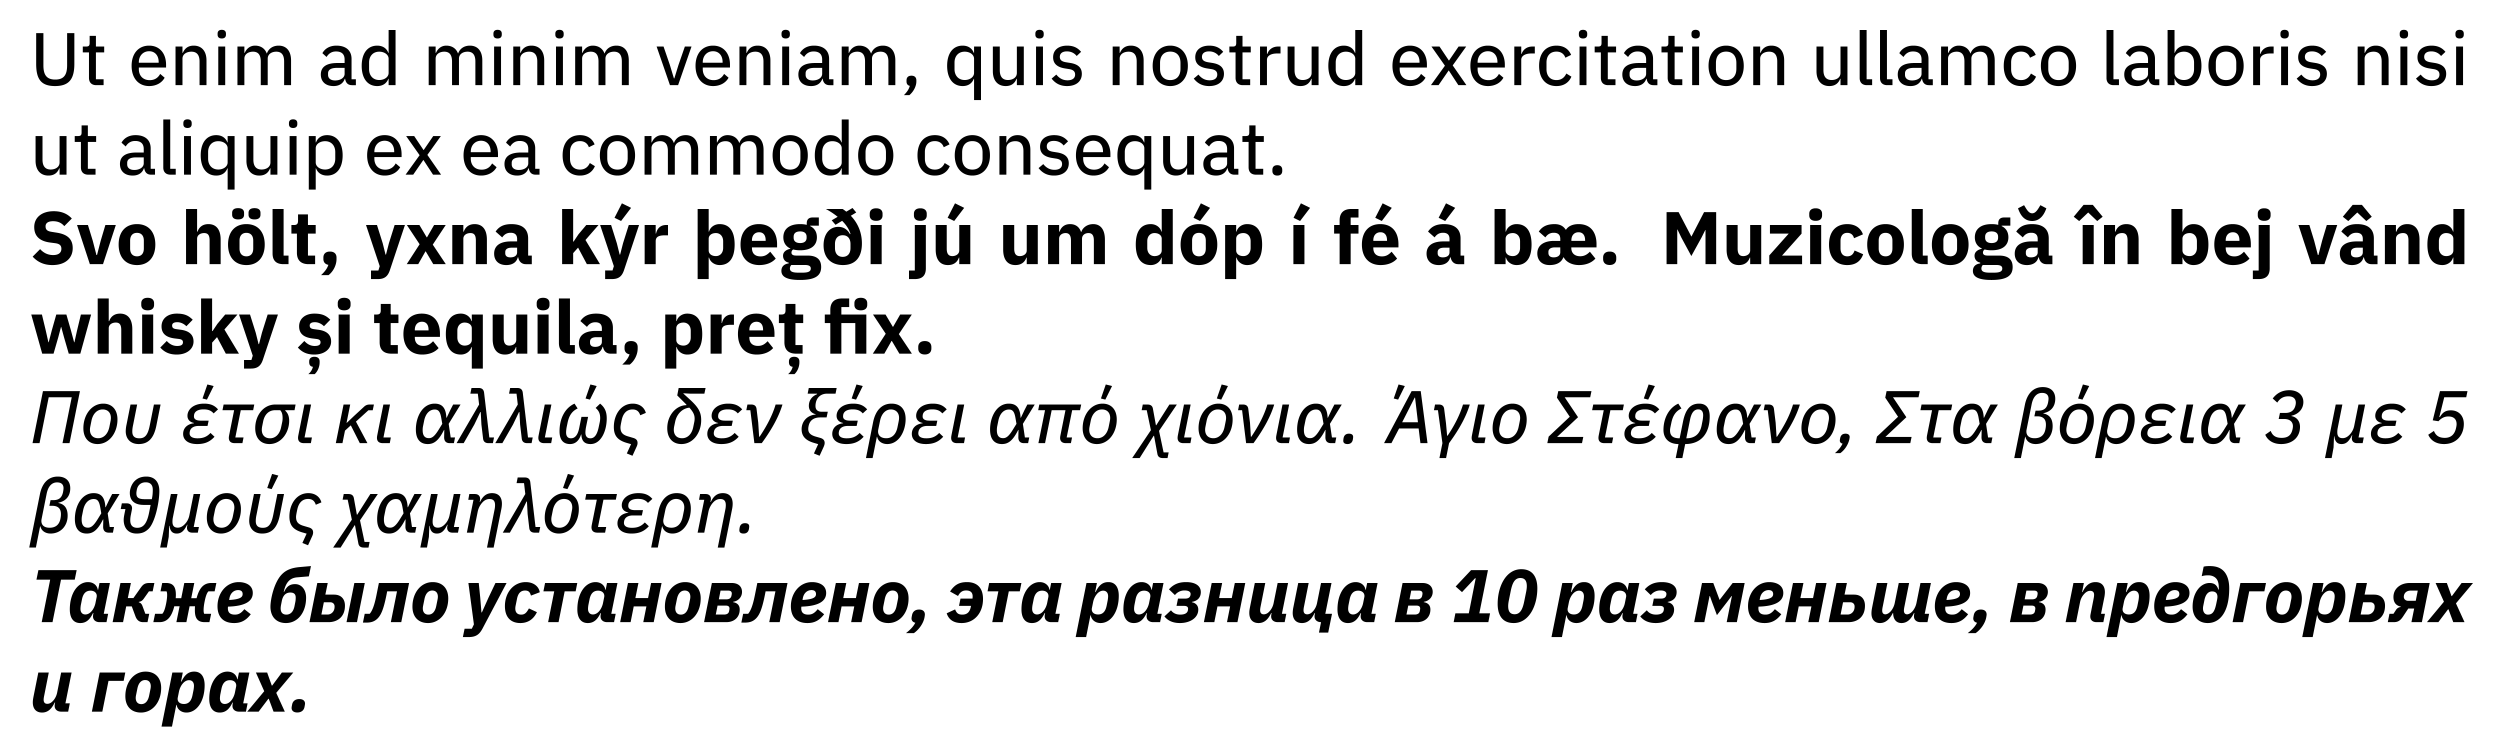 <svg xmlns="http://www.w3.org/2000/svg" width="445.267" height="134.72" viewBox="0 -101.04 333.95 101.04"><path d="M4.832-96.617v4.104c0 2.032.637 2.969 2.52 2.969s2.58-.937 2.58-2.97v-4.103h-.966v4.293c0 1.265-.409 1.913-1.584 1.913-1.176 0-1.584-.648-1.584-1.913v-4.293h-.966zm9.006 6.953v-.787h-1.026v-3.586h1.105v-.787h-1.105v-1.424h-.837v.946c0 .349-.11.478-.458.478h-.458v.787h.826v3.397c0 .598.339.976.976.976h.977zM19.921-89.544c.966 0 1.714-.449 2.072-1.116l-.597-.508c-.28.528-.748.836-1.395.836-.926 0-1.454-.617-1.454-1.474v-.209h3.636v-.388c0-1.445-.817-2.54-2.262-2.54-1.434 0-2.34 1.065-2.34 2.699s.906 2.7 2.34 2.7zm0-4.653c.777 0 1.275.578 1.275 1.435v.1h-2.65v-.07c0-.847.568-1.465 1.375-1.465zm4.454 4.533V-93.2c0-.628.587-.936 1.195-.936.727 0 1.086.448 1.086 1.314v3.158h.926v-3.297c0-1.255-.647-1.982-1.703-1.982-.777 0-1.215.398-1.454.966h-.05v-.847h-.927v5.16h.927zm5.25-6.236c.388 0 .558-.209.558-.508v-.14c0-.298-.17-.507-.558-.507s-.558.209-.558.508v.14c0 .298.17.507.558.507zm-.468 6.236h.926v-5.16h-.926v5.16zm3.486 0V-93.2c0-.628.568-.936 1.156-.936.707 0 1.036.448 1.036 1.314v3.158h.926V-93.2c0-.628.548-.936 1.146-.936.717 0 1.046.448 1.046 1.314v3.158h.926v-3.297c0-1.255-.617-1.982-1.653-1.982-.867 0-1.385.488-1.574 1.046h-.02c-.27-.728-.877-1.046-1.564-1.046s-1.155.438-1.375.966h-.05v-.847h-.926v5.16h.926zM47.538-89.664v-.787h-.578v-2.72c0-1.115-.737-1.772-2.022-1.772-.956 0-1.564.448-1.873 1.006l.558.508c.27-.439.658-.737 1.265-.737.777 0 1.146.388 1.146 1.075v.469h-.977c-1.474 0-2.2.537-2.2 1.534 0 .946.627 1.544 1.703 1.544.736 0 1.285-.34 1.494-.977h.05c.069.498.338.857.906.857h.528zm-2.77-.628c-.577 0-.946-.269-.946-.747v-.199c0-.478.379-.737 1.225-.737h.987v.797c0 .518-.538.886-1.265.886zm7.144.628h.926v-7.371h-.926v3.058h-.04c-.24-.638-.777-.966-1.484-.966-1.295 0-2.072 1.026-2.072 2.699 0 1.673.776 2.7 2.072 2.7.707 0 1.245-.33 1.484-.967h.04v.847zm-1.255-.687c-.827 0-1.355-.588-1.355-1.455v-.876c0-.867.528-1.454 1.355-1.454.697 0 1.255.398 1.255.946v1.892c0 .548-.558.947-1.255.947zM58.191-89.664V-93.2c0-.628.568-.936 1.156-.936.707 0 1.036.448 1.036 1.314v3.158h.926V-93.2c0-.628.548-.936 1.146-.936.717 0 1.046.448 1.046 1.314v3.158h.926v-3.297c0-1.255-.618-1.982-1.654-1.982-.866 0-1.384.488-1.573 1.046h-.02c-.27-.728-.877-1.046-1.564-1.046-.688 0-1.156.438-1.375.966h-.05v-.847h-.926v5.16h.926zm8.28-6.236c.388 0 .557-.209.557-.508v-.14c0-.298-.17-.507-.558-.507s-.558.209-.558.508v.14c0 .298.17.507.558.507zm-.469 6.236h.926v-5.16h-.926v5.16zm3.487 0V-93.2c0-.628.588-.936 1.195-.936.727 0 1.086.448 1.086 1.314v3.158h.926v-3.297c0-1.255-.647-1.982-1.703-1.982-.777 0-1.215.398-1.454.966h-.05v-.847h-.927v5.16h.927zm5.25-6.236c.389 0 .558-.209.558-.508v-.14c0-.298-.17-.507-.558-.507s-.558.209-.558.508v.14c0 .298.17.507.558.507zm-.468 6.236h.926v-5.16h-.926v5.16zm3.487 0V-93.2c0-.628.567-.936 1.155-.936.707 0 1.036.448 1.036 1.314v3.158h.926V-93.2c0-.628.549-.936 1.146-.936.717 0 1.046.448 1.046 1.314v3.158h.927v-3.297c0-1.255-.618-1.982-1.654-1.982-.867 0-1.385.488-1.574 1.046h-.02c-.27-.728-.877-1.046-1.564-1.046s-1.155.438-1.374.966h-.05v-.847h-.927v5.16h.927zM90.579-89.664l1.793-5.16h-.887l-.856 2.47-.549 1.783h-.06l-.537-1.782-.847-2.471h-.926l1.783 5.16h1.086zM95.25-89.544c.967 0 1.714-.449 2.072-1.116l-.597-.508c-.28.528-.747.836-1.395.836-.926 0-1.454-.617-1.454-1.474v-.209h3.636v-.388c0-1.445-.817-2.54-2.262-2.54-1.434 0-2.34 1.065-2.34 2.699s.906 2.7 2.34 2.7zm0-4.653c.778 0 1.275.578 1.275 1.435v.1h-2.65v-.07c0-.847.568-1.465 1.375-1.465zm4.454 4.533V-93.2c0-.628.588-.936 1.195-.936.727 0 1.086.448 1.086 1.314v3.158h.926v-3.297c0-1.255-.647-1.982-1.703-1.982-.777 0-1.215.398-1.454.966h-.05v-.847h-.927v5.16h.927zm5.25-6.236c.388 0 .558-.209.558-.508v-.14c0-.298-.17-.507-.558-.507s-.558.209-.558.508v.14c0 .298.17.507.558.507zm-.468 6.236h.926v-5.16h-.926v5.16zm6.843 0v-.787h-.577v-2.72c0-1.115-.737-1.772-2.022-1.772-.957 0-1.564.448-1.873 1.006l.558.508c.269-.439.657-.737 1.265-.737.777 0 1.145.388 1.145 1.075v.469h-.976c-1.474 0-2.201.537-2.201 1.534 0 .946.627 1.544 1.703 1.544.737 0 1.285-.34 1.494-.977h.05c.07.498.339.857.907.857h.527zm-2.769-.628c-.578 0-.946-.269-.946-.747v-.199c0-.478.378-.737 1.225-.737h.986v.797c0 .518-.538.886-1.265.886zm4.802.628V-93.2c0-.628.568-.936 1.156-.936.707 0 1.036.448 1.036 1.314v3.158h.926V-93.2c0-.628.548-.936 1.146-.936.717 0 1.046.448 1.046 1.314v3.158h.926v-3.297c0-1.255-.618-1.982-1.654-1.982-.866 0-1.384.488-1.573 1.046h-.02c-.269-.728-.877-1.046-1.564-1.046-.688 0-1.156.438-1.375.966h-.05v-.847h-.926v5.16h.926zm8.389-1.265c-.458 0-.657.26-.657.627v.15c0 .299.139.518.438.578-.12.468-.379.827-.787 1.245h.727c.588-.488.936-1.235.936-1.823v-.15c0-.368-.199-.627-.657-.627zM130.115-87.672h.926v-7.152h-.926v.847h-.04c-.239-.638-.777-.966-1.484-.966-1.295 0-2.072 1.026-2.072 2.699 0 1.673.777 2.7 2.072 2.7.707 0 1.245-.33 1.484-.967h.04v2.84zm-1.255-2.68c-.827 0-1.355-.587-1.355-1.454v-.876c0-.867.528-1.454 1.355-1.454.697 0 1.255.398 1.255.946v1.892c0 .548-.558.947-1.255.947zm6.973.688h.927v-5.16h-.927v3.526c0 .648-.598.947-1.185.947-.728 0-1.096-.449-1.096-1.315v-3.158h-.927v3.297c0 1.255.658 1.983 1.714 1.983.856 0 1.255-.469 1.444-.967h.05v.847zm3.029-6.236c.389 0 .558-.209.558-.508v-.14c0-.298-.169-.507-.558-.507-.388 0-.558.209-.558.508v.14c0 .298.17.507.558.507zm-.468 6.236h.926v-5.16h-.926v5.16zm4.144.12c1.215 0 1.973-.628 1.973-1.634 0-.797-.469-1.295-1.604-1.464l-.439-.07c-.597-.09-.896-.28-.896-.737 0-.438.319-.728.946-.728.618 0 1.056.29 1.305.618l.588-.558c-.439-.518-.986-.826-1.863-.826-1.086 0-1.873.537-1.873 1.553 0 .957.688 1.365 1.674 1.505l.438.07c.628.09.827.358.827.737 0 .478-.359.766-1.016.766-.628 0-1.106-.278-1.494-.766l-.628.537c.478.608 1.106.997 2.062.997zM149.56-89.664V-93.2c0-.628.587-.936 1.195-.936.727 0 1.086.448 1.086 1.314v3.158h.926v-3.297c0-1.255-.647-1.982-1.703-1.982-.777 0-1.215.398-1.454.966h-.05v-.847h-.927v5.16h.927zm6.764.12c1.405 0 2.351-1.056 2.351-2.7 0-1.643-.946-2.7-2.351-2.7-1.404 0-2.351 1.057-2.351 2.7 0 1.644.947 2.7 2.351 2.7zm0-.798c-.807 0-1.365-.507-1.365-1.514v-.776c0-1.006.558-1.514 1.365-1.514s1.365.508 1.365 1.514v.776c0 1.007-.558 1.514-1.365 1.514zm5.201.798c1.215 0 1.972-.628 1.972-1.634 0-.797-.468-1.295-1.604-1.464l-.438-.07c-.598-.09-.897-.28-.897-.737 0-.438.319-.728.947-.728.617 0 1.056.29 1.305.618l.587-.558c-.438-.518-.986-.826-1.862-.826-1.086 0-1.873.537-1.873 1.553 0 .957.687 1.365 1.673 1.505l.439.07c.627.09.827.358.827.737 0 .478-.359.766-1.017.766-.627 0-1.105-.278-1.494-.766l-.627.537c.478.608 1.105.997 2.062.997zM166.999-89.664v-.787h-1.026v-3.586h1.105v-.787h-1.105v-1.424h-.837v.946c0 .349-.11.478-.458.478h-.459v.787h.827v3.397c0 .598.339.976.976.976h.977zm2.241 0v-3.387c0-.508.498-.846 1.355-.846h.458v-.927h-.308c-.827 0-1.285.478-1.455.986h-.05v-.986h-.926v5.16h.926zm5.967 0h.927v-5.16h-.927v3.526c0 .648-.597.947-1.185.947-.727 0-1.096-.449-1.096-1.315v-3.158H172v3.297c0 1.255.657 1.983 1.713 1.983.857 0 1.255-.469 1.445-.967h.049v.847zm5.829 0h.926v-7.371h-.926v3.058h-.04c-.239-.638-.777-.966-1.485-.966-1.295 0-2.071 1.026-2.071 2.699 0 1.673.776 2.7 2.071 2.7.708 0 1.246-.33 1.485-.967h.04v.847zm-1.255-.687c-.827 0-1.355-.588-1.355-1.455v-.876c0-.867.528-1.454 1.355-1.454.697 0 1.255.398 1.255.946v1.892c0 .548-.558.947-1.255.947zM188.347-89.544c.966 0 1.714-.449 2.072-1.116l-.598-.508c-.279.528-.747.836-1.394.836-.926 0-1.455-.617-1.455-1.474v-.209h3.636v-.388c0-1.445-.817-2.54-2.261-2.54-1.434 0-2.341 1.065-2.341 2.699s.907 2.7 2.341 2.7zm0-4.653c.777 0 1.275.578 1.275 1.435v.1h-2.65v-.07c0-.847.568-1.465 1.375-1.465zM191.144-89.664h1.016l1.345-1.953h.03l1.275 1.953h1.075l-1.833-2.64 1.803-2.52h-1.016l-1.275 1.863h-.029l-1.246-1.863h-1.075l1.802 2.56-1.872 2.6zM198.754-89.544c.967 0 1.714-.449 2.072-1.116l-.597-.508c-.279.528-.748.836-1.395.836-.926 0-1.454-.617-1.454-1.474v-.209h3.636v-.388c0-1.445-.817-2.54-2.262-2.54-1.434 0-2.341 1.065-2.341 2.699s.907 2.7 2.341 2.7zm0-4.653c.777 0 1.275.578 1.275 1.435v.1h-2.649v-.07c0-.847.567-1.465 1.374-1.465zm4.454 4.533v-3.387c0-.508.498-.846 1.354-.846h.459v-.927h-.309c-.827 0-1.285.478-1.454.986h-.05v-.986h-.927v5.16h.927zM207.915-89.544c.986 0 1.664-.479 1.992-1.256l-.677-.418c-.259.558-.687.876-1.315.876-.886 0-1.335-.607-1.335-1.454v-.896c0-.847.449-1.455 1.335-1.455.598 0 1.016.31 1.186.817l.766-.378c-.298-.737-.936-1.235-1.952-1.235-1.474 0-2.321 1.046-2.321 2.699 0 1.654.847 2.7 2.321 2.7zm3.547-6.356c.388 0 .558-.209.558-.508v-.14c0-.298-.17-.507-.558-.507s-.558.209-.558.508v.14c0 .298.17.507.558.507zm-.468 6.236h.926v-5.16h-.926v5.16zm4.801 0v-.787h-1.026v-3.586h1.106v-.787h-1.106v-1.424h-.836v.946c0 .349-.11.478-.459.478h-.458v.787h.827v3.397c0 .598.339.976.976.976h.976zm5.599 0v-.787h-.578v-2.72c0-1.115-.737-1.772-2.022-1.772-.956 0-1.564.448-1.873 1.006l.558.508c.269-.439.658-.737 1.265-.737.777 0 1.146.388 1.146 1.075v.469h-.976c-1.474 0-2.202.537-2.202 1.534 0 .946.628 1.544 1.704 1.544.737 0 1.285-.34 1.494-.977h.05c.069.498.338.857.906.857h.528zm-2.769-.628c-.578 0-.946-.269-.946-.747v-.199c0-.478.378-.737 1.225-.737h.986v.797c0 .518-.538.886-1.265.886zM224.721-89.664v-.787h-1.026v-3.586h1.106v-.787h-1.106v-1.424h-.836v.946c0 .349-.11.478-.459.478h-.458v.787h.827v3.397c0 .598.339.976.976.976h.976zm1.784-6.236c.388 0 .558-.209.558-.508v-.14c0-.298-.17-.507-.558-.507-.389 0-.558.209-.558.508v.14c0 .298.169.507.558.507zm-.468 6.236h.926v-5.16h-.926v5.16zm4.542.12c1.405 0 2.351-1.056 2.351-2.7 0-1.643-.946-2.7-2.351-2.7-1.404 0-2.351 1.057-2.351 2.7 0 1.644.947 2.7 2.351 2.7zm0-.798c-.807 0-1.364-.507-1.364-1.514v-.776c0-1.006.557-1.514 1.364-1.514s1.365.508 1.365 1.514v.776c0 1.007-.558 1.514-1.365 1.514zm4.543.678V-93.2c0-.628.588-.936 1.196-.936.727 0 1.086.448 1.086 1.314v3.158h.926v-3.297c0-1.255-.648-1.982-1.703-1.982-.778 0-1.216.398-1.455.966h-.05v-.847h-.926v5.16h.926zM245.855-89.664h.927v-5.16h-.927v3.526c0 .648-.597.947-1.185.947-.727 0-1.096-.449-1.096-1.315v-3.158h-.926v3.297c0 1.255.657 1.983 1.713 1.983.857 0 1.255-.469 1.444-.967h.05v.847zm4.225 0v-.787h-.738v-6.584h-.926v6.425c0 .568.329.946.966.946h.698zM252.796-89.664v-.787h-.738v-6.584h-.926v6.425c0 .568.329.946.966.946h.698zm5.389 0v-.787h-.578v-2.72c0-1.115-.737-1.772-2.022-1.772-.956 0-1.564.448-1.873 1.006l.558.508c.269-.439.658-.737 1.265-.737.777 0 1.146.388 1.146 1.075v.469h-.976c-1.475 0-2.202.537-2.202 1.534 0 .946.628 1.544 1.704 1.544.737 0 1.285-.34 1.494-.977h.049c.07.498.339.857.907.857h.528zm-2.769-.628c-.578 0-.946-.269-.946-.747v-.199c0-.478.378-.737 1.225-.737h.986v.797c0 .518-.538.886-1.265.886zm4.802.628V-93.2c0-.628.568-.936 1.155-.936.708 0 1.036.448 1.036 1.314v3.158h.927V-93.2c0-.628.548-.936 1.145-.936.717 0 1.046.448 1.046 1.314v3.158h.927v-3.297c0-1.255-.618-1.982-1.654-1.982-.867 0-1.385.488-1.574 1.046h-.02c-.269-.728-.876-1.046-1.564-1.046-.687 0-1.155.438-1.374.966h-.05v-.847h-.927v5.16h.927zm9.763.12c.986 0 1.664-.479 1.992-1.256l-.677-.418c-.259.558-.687.876-1.315.876-.886 0-1.335-.607-1.335-1.454v-.896c0-.847.449-1.455 1.335-1.455.598 0 1.016.31 1.185.817l.767-.378c-.298-.737-.936-1.235-1.952-1.235-1.474 0-2.321 1.046-2.321 2.699 0 1.654.847 2.7 2.321 2.7zM274.972-89.544c1.405 0 2.351-1.056 2.351-2.7 0-1.643-.946-2.7-2.351-2.7-1.404 0-2.35 1.057-2.35 2.7 0 1.644.946 2.7 2.35 2.7zm0-.798c-.806 0-1.364-.507-1.364-1.514v-.776c0-1.006.558-1.514 1.364-1.514.807 0 1.365.508 1.365 1.514v.776c0 1.007-.558 1.514-1.365 1.514zM283.051-89.664v-.787h-.737v-6.584h-.927v6.425c0 .568.329.946.967.946h.697zm5.389 0v-.787h-.577v-2.72c0-1.115-.738-1.772-2.023-1.772-.956 0-1.564.448-1.872 1.006l.557.508c.27-.439.658-.737 1.265-.737.778 0 1.146.388 1.146 1.075v.469h-.976c-1.474 0-2.201.537-2.201 1.534 0 .946.627 1.544 1.703 1.544.737 0 1.285-.34 1.494-.977h.05c.069.498.339.857.906.857h.528zm-2.769-.628c-.578 0-.946-.269-.946-.747v-.199c0-.478.378-.737 1.225-.737h.986v.797c0 .518-.538.886-1.265.886zm3.876.628h.926v-.847h.04c.239.638.777.967 1.484.967 1.295 0 2.072-1.027 2.072-2.7 0-1.673-.777-2.7-2.072-2.7-.707 0-1.245.33-1.484.967h-.04v-3.058h-.926v7.371zm2.181-.687c-.697 0-1.255-.399-1.255-.947v-1.892c0-.548.558-.947 1.255-.947.827 0 1.355.588 1.355 1.455v.876c0 .867-.528 1.455-1.355 1.455zm5.629.807c1.405 0 2.351-1.056 2.351-2.7 0-1.643-.946-2.7-2.351-2.7-1.404 0-2.351 1.057-2.351 2.7 0 1.644.947 2.7 2.351 2.7zm0-.798c-.807 0-1.365-.507-1.365-1.514v-.776c0-1.006.558-1.514 1.365-1.514.807 0 1.365.508 1.365 1.514v.776c0 1.007-.558 1.514-1.365 1.514zm4.543.678v-3.387c0-.508.498-.846 1.355-.846h.458v-.927h-.309c-.827 0-1.285.478-1.454.986h-.05v-.986h-.926v5.16h.926zm3.278-6.236c.388 0 .558-.209.558-.508v-.14c0-.298-.17-.507-.558-.507-.389 0-.558.209-.558.508v.14c0 .298.169.507.558.507zm-.468 6.236h.926v-5.16h-.926v5.16zm4.144.12c1.215 0 1.972-.628 1.972-1.634 0-.797-.468-1.295-1.604-1.464l-.438-.07c-.598-.09-.897-.28-.897-.737 0-.438.319-.728.947-.728.618 0 1.056.29 1.305.618l.588-.558c-.439-.518-.987-.826-1.863-.826-1.086 0-1.873.537-1.873 1.553 0 .957.687 1.365 1.673 1.505l.439.07c.627.09.827.358.827.737 0 .478-.359.766-1.017.766-.627 0-1.105-.278-1.494-.766l-.627.537c.478.608 1.105.997 2.062.997zM315.863-89.664V-93.2c0-.628.588-.936 1.196-.936.727 0 1.085.448 1.085 1.314v3.158h.927v-3.297c0-1.255-.648-1.982-1.703-1.982-.778 0-1.216.398-1.455.966h-.05v-.847h-.926v5.16h.926zm5.251-6.236c.388 0 .557-.209.557-.508v-.14c0-.298-.169-.507-.557-.507-.389 0-.558.209-.558.508v.14c0 .298.169.507.558.507zm-.469 6.236h.927v-5.16h-.927v5.16zm4.145.12c1.215 0 1.972-.628 1.972-1.634 0-.797-.468-1.295-1.604-1.464l-.438-.07c-.598-.09-.897-.28-.897-.737 0-.438.319-.728.947-.728.617 0 1.055.29 1.305.618l.587-.558c-.438-.518-.986-.826-1.862-.826-1.086 0-1.873.537-1.873 1.553 0 .957.687 1.365 1.673 1.505l.439.07c.627.09.826.358.826.737 0 .478-.358.766-1.016.766-.627 0-1.105-.278-1.494-.766l-.627.537c.478.608 1.105.997 2.062.997zm3.766-6.356c.388 0 .557-.209.557-.508v-.14c0-.298-.169-.507-.557-.507-.389 0-.558.209-.558.508v.14c0 .298.169.507.558.507zm-.469 6.236h.927v-5.16h-.927v5.16zM7.96-77.708h.926v-5.16h-.927v3.526c0 .648-.597.947-1.185.947-.727 0-1.096-.449-1.096-1.315v-3.158h-.926v3.297c0 1.256.657 1.983 1.713 1.983.857 0 1.255-.469 1.445-.967h.05v.847zm4.802 0v-.787h-1.026v-3.586h1.105v-.787h-1.105v-1.424h-.837v.946c0 .349-.11.478-.458.478h-.458v.787h.826v3.397c0 .598.339.976.976.976h.977zM20.706-77.708v-.787h-.578v-2.72c0-1.115-.737-1.772-2.022-1.772-.956 0-1.564.448-1.873 1.006l.558.508c.27-.439.657-.737 1.265-.737.777 0 1.146.388 1.146 1.075v.469h-.977c-1.474 0-2.2.537-2.2 1.534 0 .946.627 1.544 1.703 1.544.736 0 1.285-.339 1.494-.977h.05c.069.498.338.857.906.857h.528zm-2.77-.627c-.577 0-.946-.27-.946-.748v-.199c0-.478.379-.737 1.225-.737h.987v.797c0 .518-.538.887-1.265.887zm5.54.627v-.787h-.737v-6.584h-.927v6.425c0 .568.33.946.967.946h.697zm1.574-6.236c.388 0 .558-.209.558-.508v-.14c0-.298-.17-.507-.558-.507-.389 0-.558.209-.558.508v.14c0 .298.17.507.558.507zm-.468 6.236h.926v-5.16h-.926v5.16zm5.827 1.992h.927v-7.152h-.927v.847h-.04c-.238-.638-.776-.966-1.484-.966-1.295 0-2.072 1.026-2.072 2.699 0 1.673.777 2.7 2.072 2.7.707 0 1.246-.329 1.485-.967h.04v2.84zm-1.255-2.68c-.826 0-1.354-.587-1.354-1.454v-.876c0-.867.527-1.454 1.354-1.454.698 0 1.255.398 1.255.946v1.892c0 .548-.557.947-1.255.947zm6.974.688h.926v-5.16h-.926v3.526c0 .648-.598.947-1.186.947-.727 0-1.095-.449-1.095-1.315v-3.158h-.927v3.297c0 1.256.658 1.983 1.714 1.983.856 0 1.255-.469 1.444-.967h.05v.847zm3.029-6.236c.388 0 .558-.209.558-.508v-.14c0-.298-.17-.507-.558-.507-.389 0-.558.209-.558.508v.14c0 .298.17.507.558.507zm-.468 6.236h.926v-5.16h-.926v5.16zm2.56 1.992h.926v-2.839h.04c.24.638.777.967 1.484.967 1.295 0 2.072-1.027 2.072-2.7 0-1.673-.777-2.7-2.072-2.7-.707 0-1.245.33-1.484.967h-.04v-.847h-.926v7.152zm2.182-2.68c-.698 0-1.256-.398-1.256-.946v-1.892c0-.548.558-.946 1.256-.946.826 0 1.354.587 1.354 1.454v.876c0 .867-.528 1.455-1.354 1.455zM51.383-77.588c.966 0 1.713-.449 2.072-1.116l-.598-.508c-.279.528-.747.837-1.395.837-.926 0-1.454-.618-1.454-1.475v-.209h3.636v-.388c0-1.445-.817-2.54-2.261-2.54-1.435 0-2.341 1.065-2.341 2.699s.906 2.7 2.34 2.7zm0-4.652c.777 0 1.275.577 1.275 1.434v.1h-2.65v-.07c0-.847.568-1.464 1.375-1.464zM54.18-77.708h1.016l1.344-1.952h.03l1.275 1.952h1.076l-1.833-2.64 1.803-2.52h-1.016L56.6-81.005h-.03l-1.245-1.863h-1.076l1.803 2.56-1.873 2.6zM64.26-77.588c.967 0 1.714-.449 2.072-1.116l-.597-.508c-.28.528-.747.837-1.395.837-.926 0-1.454-.618-1.454-1.475v-.209h3.636v-.388c0-1.445-.817-2.54-2.261-2.54-1.435 0-2.341 1.065-2.341 2.699s.906 2.7 2.34 2.7zm0-4.652c.778 0 1.276.577 1.276 1.434v.1h-2.65v-.07c0-.847.568-1.464 1.375-1.464zm7.81 4.532v-.787h-.577v-2.72c0-1.115-.737-1.772-2.022-1.772-.956 0-1.564.448-1.873 1.006l.558.508c.27-.439.658-.737 1.265-.737.777 0 1.146.388 1.146 1.075v.469h-.976c-1.474 0-2.202.537-2.202 1.534 0 .946.628 1.544 1.704 1.544.737 0 1.285-.339 1.494-.977h.05c.07.498.338.857.906.857h.528zm-2.768-.627c-.578 0-.947-.27-.947-.748v-.199c0-.478.379-.737 1.225-.737h.987v.797c0 .518-.538.887-1.265.887zM77.475-77.588c.986 0 1.663-.479 1.992-1.256l-.677-.418c-.26.558-.688.877-1.315.877-.887 0-1.335-.608-1.335-1.455v-.896c0-.847.448-1.454 1.335-1.454.597 0 1.016.308 1.185.816l.767-.378c-.299-.737-.936-1.235-1.952-1.235-1.474 0-2.321 1.046-2.321 2.699 0 1.654.847 2.7 2.32 2.7zM82.482-77.588c1.405 0 2.351-1.056 2.351-2.7 0-1.643-.946-2.7-2.35-2.7-1.405 0-2.352 1.057-2.352 2.7 0 1.644.947 2.7 2.351 2.7zm0-.797c-.807 0-1.365-.508-1.365-1.515v-.776c0-1.006.558-1.514 1.365-1.514s1.365.508 1.365 1.514v.776c0 1.007-.558 1.515-1.365 1.515zm4.543.677v-3.536c0-.628.568-.936 1.156-.936.707 0 1.036.448 1.036 1.314v3.158h.926v-3.536c0-.628.548-.936 1.145-.936.718 0 1.046.448 1.046 1.314v3.158h.927v-3.297c0-1.255-.618-1.982-1.654-1.982-.866 0-1.384.488-1.573 1.046h-.02c-.27-.728-.877-1.046-1.564-1.046-.688 0-1.156.438-1.375.966h-.05v-.847H86.1v5.16h.926zm8.737 0v-3.536c0-.628.568-.936 1.156-.936.707 0 1.036.448 1.036 1.314v3.158h.926v-3.536c0-.628.548-.936 1.146-.936.717 0 1.046.448 1.046 1.314v3.158h.926v-3.297c0-1.255-.618-1.982-1.654-1.982-.866 0-1.384.488-1.573 1.046h-.02c-.27-.728-.877-1.046-1.564-1.046-.688 0-1.156.438-1.375.966h-.05v-.847h-.926v5.16h.926zm9.793.12c1.405 0 2.351-1.056 2.351-2.7 0-1.643-.946-2.7-2.351-2.7-1.404 0-2.35 1.057-2.35 2.7 0 1.644.946 2.7 2.35 2.7zm0-.797c-.806 0-1.364-.508-1.364-1.515v-.776c0-1.006.558-1.514 1.364-1.514.807 0 1.365.508 1.365 1.514v.776c0 1.007-.558 1.515-1.365 1.515zm6.884.677h.927v-7.371h-.927v3.058h-.039c-.239-.638-.778-.966-1.485-.966-1.295 0-2.072 1.026-2.072 2.699 0 1.673.777 2.7 2.072 2.7.707 0 1.246-.329 1.485-.967h.039v.847zm-1.255-.687c-.827 0-1.354-.588-1.354-1.455v-.876c0-.867.527-1.454 1.354-1.454.697 0 1.255.398 1.255.946v1.892c0 .548-.558.947-1.255.947zm5.798.807c1.405 0 2.351-1.056 2.351-2.7 0-1.643-.946-2.7-2.351-2.7-1.404 0-2.351 1.057-2.351 2.7 0 1.644.947 2.7 2.351 2.7zm0-.797c-.807 0-1.364-.508-1.364-1.515v-.776c0-1.006.557-1.514 1.364-1.514s1.365.508 1.365 1.514v.776c0 1.007-.558 1.515-1.365 1.515zM124.88-77.588c.985 0 1.663-.479 1.992-1.256l-.678-.418c-.259.558-.687.877-1.314.877-.887 0-1.335-.608-1.335-1.455v-.896c0-.847.448-1.454 1.335-1.454.597 0 1.015.308 1.185.816l.767-.378c-.299-.737-.937-1.235-1.952-1.235-1.475 0-2.322 1.046-2.322 2.699 0 1.654.847 2.7 2.322 2.7zM129.887-77.588c1.404 0 2.351-1.056 2.351-2.7 0-1.643-.947-2.7-2.351-2.7-1.405 0-2.351 1.057-2.351 2.7 0 1.644.946 2.7 2.351 2.7zm0-.797c-.807 0-1.365-.508-1.365-1.515v-.776c0-1.006.558-1.514 1.365-1.514.807 0 1.364.508 1.364 1.514v.776c0 1.007-.557 1.515-1.364 1.515zm4.543.677v-3.536c0-.628.588-.936 1.195-.936.727 0 1.086.448 1.086 1.314v3.158h.926v-3.297c0-1.255-.647-1.982-1.703-1.982-.777 0-1.215.398-1.454.966h-.05v-.847h-.926v5.16h.926zm6.366.12c1.215 0 1.972-.628 1.972-1.634 0-.797-.468-1.295-1.603-1.464l-.439-.07c-.598-.09-.896-.28-.896-.737 0-.438.318-.727.946-.727.618 0 1.056.289 1.305.617l.588-.558c-.439-.518-.987-.826-1.863-.826-1.086 0-1.873.537-1.873 1.553 0 .957.687 1.365 1.673 1.505l.439.07c.627.09.827.358.827.737 0 .478-.359.767-1.017.767-.627 0-1.105-.28-1.494-.767l-.627.537c.478.608 1.106.997 2.062.997zm5.27 0c.966 0 1.713-.449 2.072-1.116l-.598-.508c-.279.528-.747.837-1.394.837-.927 0-1.455-.618-1.455-1.475v-.209h3.636v-.388c0-1.445-.817-2.54-2.261-2.54-1.435 0-2.341 1.065-2.341 2.699s.906 2.7 2.341 2.7zm0-4.652c.777 0 1.275.577 1.275 1.434v.1h-2.65v-.07c0-.847.568-1.464 1.375-1.464zm6.794 6.524h.927v-7.152h-.927v.847h-.04c-.239-.638-.777-.966-1.484-.966-1.295 0-2.072 1.026-2.072 2.699 0 1.673.777 2.7 2.072 2.7.707 0 1.245-.329 1.484-.967h.04v2.84zm-1.255-2.68c-.827 0-1.355-.587-1.355-1.454v-.876c0-.867.528-1.454 1.355-1.454.697 0 1.255.398 1.255.946v1.892c0 .548-.558.947-1.255.947zm6.974.688h.926v-5.16h-.926v3.526c0 .648-.598.947-1.186.947-.727 0-1.095-.449-1.095-1.315v-3.158h-.927v3.297c0 1.256.658 1.983 1.713 1.983.857 0 1.255-.469 1.445-.967h.05v.847zm6.844 0v-.787h-.578v-2.72c0-1.115-.737-1.772-2.022-1.772-.956 0-1.564.448-1.873 1.006l.558.508c.269-.439.657-.737 1.265-.737.777 0 1.146.388 1.146 1.075v.469h-.977c-1.474 0-2.201.537-2.201 1.534 0 .946.628 1.544 1.704 1.544.736 0 1.285-.339 1.494-.977h.049c.07.498.339.857.907.857h.528zm-2.769-.627c-.578 0-.947-.27-.947-.748v-.199c0-.478.379-.737 1.225-.737h.987v.797c0 .518-.538.887-1.265.887zM168.741-77.708v-.787h-1.026v-3.586h1.106v-.787h-1.106v-1.424h-.836v.946c0 .349-.11.478-.459.478h-.458v.787h.827v3.397c0 .598.339.976.976.976h.976zm1.884.12c.458 0 .657-.26.657-.618v-.15c0-.358-.199-.617-.657-.617-.459 0-.658.26-.658.618v.149c0 .359.199.618.658.618zM7.003-65.633c1.734 0 2.71-.927 2.71-2.262 0-1.195-.688-1.832-2.112-2.062l-.687-.11c-.578-.089-.827-.268-.827-.746 0-.419.329-.678 1.006-.678.717 0 1.165.27 1.494.658l1.006-1.016c-.568-.628-1.365-.977-2.41-.977-1.634 0-2.61.867-2.61 2.112 0 1.166.667 1.883 2.131 2.072l.688.09c.647.09.807.368.807.747 0 .508-.359.837-1.096.837-.677 0-1.275-.27-1.743-.797l-.997 1.006c.598.657 1.425 1.126 2.64 1.126zm6.755-.12l1.713-5.23h-1.394l-.628 2.112-.488 1.893h-.08l-.488-1.893-.647-2.112H10.29l1.714 5.23h1.753zM18.299-65.633c1.534 0 2.45-1.056 2.45-2.74 0-1.683-.916-2.73-2.45-2.73-1.534 0-2.45 1.047-2.45 2.73 0 1.684.916 2.74 2.45 2.74zm0-1.166c-.578 0-.917-.378-.917-1.036V-68.9c0-.657.339-1.036.917-1.036s.916.379.916 1.036v1.066c0 .658-.339 1.036-.916 1.036zM24.852-65.753h1.475v-3.387c0-.518.468-.767.946-.767.538 0 .727.329.727.996v3.158h1.475v-3.277c0-1.315-.568-2.072-1.634-2.072-.827 0-1.265.458-1.454 1.006h-.06v-3.028h-1.475v7.371zm6.954-5.977c.598 0 .797-.279.797-.627v-.25c0-.348-.2-.627-.797-.627-.598 0-.797.28-.797.628v.249c0 .348.2.627.797.627zm2.192 0c.597 0 .797-.279.797-.627v-.25c0-.348-.2-.627-.797-.627-.598 0-.797.28-.797.628v.249c0 .348.2.627.797.627zm-1.086 6.097c1.534 0 2.45-1.056 2.45-2.74 0-1.683-.916-2.73-2.45-2.73-1.534 0-2.45 1.047-2.45 2.73 0 1.684.916 2.74 2.45 2.74zm0-1.166c-.578 0-.917-.378-.917-1.036V-68.9c0-.657.34-1.036.917-1.036.578 0 .916.379.916 1.036v1.066c0 .658-.338 1.036-.916 1.036zm5.629 1.046v-1.146h-.658v-6.225H36.41v5.937c0 .926.458 1.434 1.464 1.434h.668zM42.093-65.753v-1.146h-.957v-2.938h1.036v-1.146h-1.036v-1.414h-1.325v.856c0 .36-.12.558-.518.558h-.368v1.146h.737v2.56c0 .996.538 1.524 1.554 1.524h.877zm1.982-1.683c-.598 0-.877.338-.877.796v.2c0 .388.21.697.668.777-.17.527-.508.936-.976 1.374h.996c.637-.488 1.066-1.344 1.066-2.151v-.2c0-.458-.28-.796-.877-.796zM51.95-68.542l-.389 1.514h-.06l-.378-1.514-.767-2.44h-1.464l1.832 5.498-.179.578h-.986v1.145h.917c.896 0 1.334-.378 1.603-1.185l2.012-6.037h-1.374l-.767 2.44zm3.915 2.789l.967-1.703h.04l1.006 1.703h1.673l-1.743-2.61 1.733-2.62h-1.554l-.946 1.644H57l-.976-1.644H54.35l1.703 2.57-1.723 2.66h1.534zm6.027 0v-3.387c0-.518.469-.767.947-.767.538 0 .727.329.727.996v3.158h1.474v-3.277c0-1.315-.568-2.072-1.633-2.072-.827 0-1.265.458-1.455 1.006h-.06v-.887h-1.474v5.23h1.474zm9.146 0v-1.146h-.489v-2.29c0-1.236-.756-1.913-2.23-1.913-1.096 0-1.694.378-2.113.996l.877.777c.23-.319.538-.618 1.126-.618.617 0 .867.319.867.827v.329h-.827c-1.385 0-2.242.528-2.242 1.633 0 .907.578 1.525 1.624 1.525.797 0 1.374-.36 1.534-1.037h.06c.09.558.468.917.996.917h.817zm-2.86-.907c-.438 0-.687-.179-.687-.557v-.15c0-.378.3-.588.867-.588h.718v.618c0 .478-.409.677-.897.677zM75.088-65.753h1.474v-1.474l.657-.737 1.176 2.211h1.753l-1.942-3.228 1.743-2.002h-1.634l-1.046 1.246-.647.966h-.06v-4.353h-1.474v7.371zM84.3-73.274l-1.225-.607-.986 1.932.876.428 1.335-1.753zm-1.076 4.732l-.388 1.514h-.06l-.378-1.514-.767-2.44h-1.465L82-65.485l-.179.578h-.986v1.145h.916c.897 0 1.335-.378 1.604-1.185l2.012-6.037h-1.374l-.768 2.44zm4.364 2.789v-3.058c0-.608.419-.797 1.275-.797h.369v-1.375h-.26c-.816 0-1.214.558-1.334 1.136h-.05v-1.136h-1.474v5.23h1.474zM93.192-63.76h1.475v-2.87h.05c.149.568.726.997 1.404.997 1.325 0 2.012-.967 2.012-2.74 0-1.773-.687-2.73-2.012-2.73-.678 0-1.255.419-1.405.997h-.05v-3.018h-1.474v9.363zm2.44-3.069c-.557 0-.966-.289-.966-.767v-1.544c0-.478.409-.767.967-.767s.966.428.966 1.086v.906c0 .658-.408 1.086-.966 1.086zm5.799 1.196c.956 0 1.723-.33 2.192-.867l-.738-.916c-.329.338-.667.627-1.285.627-.787 0-1.155-.438-1.155-1.126v-.08h3.357v-.438c0-1.414-.698-2.67-2.43-2.67-1.575 0-2.451 1.077-2.451 2.73 0 1.674.906 2.74 2.51 2.74zm-.03-4.383c.588 0 .877.428.877 1.065v.09h-1.833v-.08c0-.647.368-1.075.956-1.075zm8.289 4.641c0-.966-.548-1.524-1.823-1.524h-1.514c-.449 0-.628-.149-.628-.398 0-.18.09-.329.229-.419.269.07.578.11.926.11 1.515 0 2.242-.687 2.242-1.733 0-.667-.289-1.205-.897-1.494v-.06h1.156v-1.096h-.827c-.498 0-.787.24-.787.787v.2c-.259-.07-.558-.1-.887-.1-1.504 0-2.241.707-2.241 1.763 0 .677.309 1.205.936 1.494v.04c-.488.1-.975.379-.975.926 0 .448.258.827.756.917v.11c-.607.079-.976.418-.976.996 0 .756.668 1.215 2.48 1.215 2.132 0 2.83-.628 2.83-1.734zm-1.385.2c0 .378-.299.558-1.096.558h-.598c-.796 0-1.095-.18-1.095-.558 0-.16.059-.339.189-.468h1.793c.588 0 .807.169.807.468zm-1.425-3.397c-.577 0-.866-.26-.866-.717v-.12c0-.458.289-.717.866-.717.578 0 .867.259.867.717v.12c0 .458-.289.717-.867.717zM113.877-73.254l-.827.488c-.159-.12-.319-.249-.488-.358h-2.251a9.886 9.886 0 0 1 1.584 1.046l-.797.468.508.598.886-.529c.538.538.937 1.126 1.116 1.754l-.07.03c-.318-.598-.817-.977-1.554-.977-1.185 0-1.972.977-1.972 2.46 0 1.634.966 2.64 2.59 2.64 1.504 0 2.53-.866 2.53-2.888 0-1.435-.528-2.7-1.484-3.696l.727-.438-.498-.598zm-1.305 6.525c-.637 0-1.036-.419-1.036-1.176v-.537c0-.758.399-1.176 1.036-1.176.638 0 1.036.418 1.036 1.176v.537c0 .757-.398 1.176-1.036 1.176zm4.463-4.812c.598 0 .857-.308.857-.727v-.219c0-.418-.259-.727-.857-.727-.597 0-.856.309-.856.727v.22c0 .418.259.726.856.726zm-.737 5.788h1.475v-5.23h-1.475v5.23zM122.201-64.906h-.777v1.145h.777c1.026 0 1.474-.508 1.474-1.434v-5.788h-1.474v6.077zm.737-6.635c.598 0 .857-.308.857-.727v-.219c0-.418-.259-.727-.857-.727-.597 0-.856.309-.856.727v.22c0 .418.259.726.856.726zm5.858-1.733l-1.225-.607-.987 1.932.877.428 1.335-1.753zm-.658 7.521h1.475v-5.23h-1.475v3.397c0 .498-.468.757-.926.757-.538 0-.747-.358-.747-.996v-3.158h-1.474v3.287c0 1.315.567 2.063 1.633 2.063.857 0 1.285-.469 1.465-.997h.049v.877zM137.153-65.753h1.474v-5.23h-1.474v3.397c0 .498-.468.757-.927.757-.538 0-.747-.358-.747-.996v-3.158h-1.474v3.287c0 1.315.568 2.063 1.634 2.063.856 0 1.285-.469 1.464-.997h.05v.877zm4.324 0v-3.387c0-.518.438-.767.866-.767.478 0 .717.319.717.996v3.158h1.475v-3.387c0-.518.428-.767.866-.767.488 0 .717.319.717.996v3.158h1.475v-3.277c0-1.315-.558-2.072-1.564-2.072-.797 0-1.405.468-1.594 1.056h-.03c-.229-.688-.747-1.056-1.464-1.056-.777 0-1.215.448-1.405 1.006h-.059v-.887h-1.475v5.23h1.475zM155.184-65.753h1.475v-7.371h-1.475v3.018h-.049c-.15-.578-.728-.996-1.405-.996-1.325 0-2.012.956-2.012 2.73 0 1.772.687 2.739 2.012 2.739.677 0 1.255-.429 1.405-.997h.049v.877zm-.966-1.076c-.558 0-.966-.428-.966-1.086v-.906c0-.658.408-1.086.966-1.086s.966.289.966.767v1.544c0 .478-.408.767-.966.767zm7.422-6.445l-1.225-.607-.986 1.932.876.428 1.335-1.753zm-1.484 7.64c1.534 0 2.45-1.055 2.45-2.739 0-1.683-.916-2.73-2.45-2.73-1.534 0-2.451 1.047-2.451 2.73 0 1.684.917 2.74 2.451 2.74zm0-1.165c-.578 0-.917-.378-.917-1.036V-68.9c0-.657.339-1.036.917-1.036s.916.379.916 1.036v1.066c0 .658-.338 1.036-.916 1.036zm3.497 3.038h1.474v-2.869h.05c.15.568.727.997 1.405.997 1.324 0 2.012-.967 2.012-2.74 0-1.773-.688-2.73-2.012-2.73-.678 0-1.255.419-1.405.997h-.05v-.877h-1.474v7.222zm2.44-3.068c-.557 0-.966-.289-.966-.767v-1.544c0-.478.409-.767.966-.767.558 0 .967.428.967 1.086v.906c0 .658-.409 1.086-.967 1.086zM175.003-73.274l-1.225-.607-.986 1.932.876.428 1.335-1.753zm-.757 7.521v-5.23h-1.474v5.23h1.474zM178.947-65.753h1.474v-4.084h1.046v-1.146h-1.046v-.996h1.046v-1.145h-.956c-1.016 0-1.564.518-1.564 1.524v.617h-.737v1.146h.737v4.084zM185.918-73.274l-1.226-.607-.986 1.932.877.428 1.335-1.753zm-1.485 7.64c.957 0 1.724-.328 2.192-.866l-.737-.916c-.329.338-.668.627-1.285.627-.787 0-1.156-.438-1.156-1.126v-.08h3.357v-.438c0-1.414-.697-2.67-2.43-2.67-1.574 0-2.451 1.077-2.451 2.73 0 1.674.907 2.74 2.51 2.74zm-.029-4.382c.587 0 .876.428.876 1.065v.09h-1.833v-.08c0-.647.369-1.075.957-1.075zM194.385-73.274l-1.226-.607-.986 1.932.877.428 1.335-1.753zm1.205 7.521v-1.146h-.488v-2.29c0-1.236-.757-1.913-2.232-1.913-1.095 0-1.693.378-2.111.996l.876.777c.23-.319.538-.618 1.126-.618.618 0 .867.319.867.827v.329h-.827c-1.385 0-2.241.528-2.241 1.633 0 .907.577 1.525 1.623 1.525.797 0 1.375-.36 1.534-1.037h.06c.09.558.468.917.996.917h.817zm-2.859-.907c-.438 0-.687-.179-.687-.557v-.15c0-.378.299-.588.866-.588h.718v.618c0 .478-.409.677-.897.677zM199.644-65.753h1.475v-.877h.05c.149.568.727.997 1.404.997 1.325 0 2.012-.967 2.012-2.74 0-1.773-.687-2.73-2.012-2.73-.677 0-1.255.419-1.404.997h-.05v-3.018h-1.475v7.371zm2.441-1.076c-.558 0-.966-.289-.966-.767v-1.544c0-.478.408-.767.966-.767s.966.428.966 1.086v.906c0 .658-.408 1.086-.966 1.086zm6.336-1.165v.657c0 .478-.418.677-.877.677-.478 0-.707-.219-.707-.607v-.14c0-.378.339-.587.867-.587h.717zm1.484-.867v-.08c0-.647.369-1.075.957-1.075.587 0 .876.428.876 1.065v.09h-1.833zm1.186 2.052c-.757 0-1.196-.428-1.196-1.106v-.08h3.367v-.438c0-1.414-.657-2.67-2.39-2.67-.748 0-1.355.24-1.674.738h-.059c-.329-.518-.837-.737-1.475-.737-1.096 0-1.693.378-2.112.996l.877.777c.229-.319.538-.618 1.125-.618.618 0 .867.319.867.827v.26h-.827c-1.305 0-2.241.547-2.241 1.673 0 .896.578 1.554 1.634 1.554 1.096 0 1.623-.459 1.842-1.027h.06c.279.578 1.046 1.027 2.032 1.027.957 0 1.724-.33 2.192-.867l-.737-.916c-.289.298-.677.607-1.285.607zM215.022-65.643c.598 0 .877-.34.877-.797v-.2c0-.458-.279-.796-.877-.796s-.877.338-.877.796v.2c0 .458.279.797.877.797zM227.821-65.753h1.424v-6.953h-1.614l-1.683 3.257h-.02l-1.703-3.257h-1.604v6.953h1.425v-4.632h.029l.528 1.096 1.325 2.45 1.355-2.46.508-1.016h.03v4.562zm5.968 0h1.474v-5.23h-1.474v3.397c0 .498-.469.757-.927.757-.538 0-.747-.358-.747-.996v-3.158h-1.474v3.287c0 1.315.568 2.063 1.634 2.063.856 0 1.285-.469 1.464-.997h.05v.877zm6.933 0v-1.146h-2.679l2.609-2.928v-1.156h-4.223v1.146h2.51l-2.6 2.919v1.165h4.383zm1.814-5.788c.598 0 .857-.308.857-.727v-.219c0-.418-.259-.727-.857-.727s-.857.309-.857.727v.22c0 .418.259.726.857.726zm-.737 5.788h1.474v-5.23h-1.474v5.23zm4.961.12c1.026 0 1.773-.449 2.122-1.445l-1.146-.498c-.149.418-.388.777-.976.777-.598 0-.907-.418-.907-1.076v-.976c0-.657.309-1.086.907-1.086.518 0 .807.319.896.717l1.196-.517c-.309-.857-1.036-1.365-2.092-1.365-1.574 0-2.44 1.056-2.44 2.73 0 1.673.866 2.739 2.44 2.739zM251.873-65.633c1.534 0 2.451-1.056 2.451-2.74 0-1.683-.917-2.73-2.451-2.73s-2.45 1.047-2.45 2.73c0 1.684.916 2.74 2.45 2.74zm0-1.166c-.578 0-.916-.378-.916-1.036V-68.9c0-.657.338-1.036.916-1.036s.917.379.917 1.036v1.066c0 .658-.339 1.036-.917 1.036zm5.629 1.046v-1.146h-.657v-6.225h-1.475v5.937c0 .926.459 1.434 1.465 1.434h.667zm3.009.12c1.534 0 2.45-1.056 2.45-2.74 0-1.683-.916-2.73-2.45-2.73-1.534 0-2.451 1.047-2.451 2.73 0 1.684.917 2.74 2.451 2.74zm0-1.166c-.578 0-.917-.378-.917-1.036V-68.9c0-.657.339-1.036.917-1.036.578 0 .916.379.916 1.036v1.066c0 .658-.338 1.036-.916 1.036zm8.338 1.424c0-.966-.548-1.524-1.823-1.524h-1.514c-.448 0-.627-.149-.627-.398 0-.18.089-.329.229-.419.268.07.577.11.926.11 1.514 0 2.241-.687 2.241-1.733 0-.667-.289-1.205-.896-1.494v-.06h1.155v-1.096h-.827c-.498 0-.787.24-.787.787v.2c-.259-.07-.557-.1-.886-.1-1.504 0-2.241.707-2.241 1.763 0 .677.308 1.205.936 1.494v.04c-.488.1-.976.379-.976.926 0 .448.259.827.757.917v.11c-.608.079-.976.418-.976.996 0 .756.667 1.215 2.48 1.215 2.132 0 2.829-.628 2.829-1.734zm-1.385.2c0 .378-.298.558-1.095.558h-.598c-.797 0-1.096-.18-1.096-.558 0-.16.06-.339.19-.468h1.792c.588 0 .807.169.807.468zm-1.424-3.397c-.578 0-.867-.26-.867-.717v-.12c0-.458.289-.717.867-.717.578 0 .866.259.866.717v.12c0 .458-.288.717-.866.717zM271.46-71.52c1.126 0 1.643-.977 1.892-1.694l-.796-.418-.199.328c-.29.478-.549.758-.897.758-.349 0-.598-.28-.887-.758l-.199-.328-.807.418c.249.717.717 1.693 1.893 1.693zm2.699 5.767v-1.146h-.488v-2.29c0-1.236-.757-1.913-2.231-1.913-1.096 0-1.693.378-2.112.996l.877.777c.229-.319.538-.618 1.125-.618.618 0 .867.319.867.827v.329h-.827c-1.384 0-2.241.528-2.241 1.633 0 .907.578 1.525 1.624 1.525.797 0 1.374-.36 1.534-1.037h.06c.089.558.468.917.995.917h.817zm-2.858-.907c-.439 0-.688-.179-.688-.557v-.15c0-.378.299-.588.867-.588h.717v.618c0 .478-.408.677-.896.677zM278.324-73.672l-1.315 1.584.727.577 1.205-1.145 1.205 1.145.728-.577-1.315-1.584h-1.235zm1.354 7.919v-5.23h-1.474v5.23h1.474zm2.85 0v-3.387c0-.518.468-.767.946-.767.538 0 .727.329.727.996v3.158h1.474v-3.277c0-1.315-.567-2.072-1.633-2.072-.827 0-1.265.458-1.455 1.006h-.059v-.887h-1.475v5.23h1.475zM290.058-65.753h1.474v-.877h.05c.149.568.727.997 1.404.997 1.325 0 2.013-.967 2.013-2.74 0-1.773-.688-2.73-2.013-2.73-.677 0-1.255.419-1.404.997h-.05v-3.018h-1.474v7.371zm2.44-1.076c-.558 0-.966-.289-.966-.767v-1.544c0-.478.408-.767.966-.767s.967.428.967 1.086v.906c0 .658-.409 1.086-.967 1.086zm5.798 1.196c.957 0 1.724-.33 2.192-.867l-.737-.916c-.329.338-.668.627-1.285.627-.787 0-1.156-.438-1.156-1.126v-.08h3.357v-.438c0-1.414-.697-2.67-2.43-2.67-1.574 0-2.451 1.077-2.451 2.73 0 1.674.907 2.74 2.51 2.74zm-.029-4.383c.587 0 .876.428.876 1.065v.09h-1.833v-.08c0-.647.369-1.075.957-1.075zm3.447 5.11h-.777v1.145h.777c1.026 0 1.474-.508 1.474-1.434v-5.788h-1.474v6.077zm.737-6.635c.598 0 .857-.308.857-.727v-.219c0-.418-.259-.727-.857-.727s-.857.309-.857.727v.22c0 .418.259.726.857.726zM310.495-65.753l1.713-5.23h-1.394l-.628 2.112-.488 1.893h-.079l-.489-1.893-.647-2.112h-1.454l1.713 5.23h1.753zM314.27-73.672l-1.314 1.584.727.577 1.205-1.145 1.206 1.145.727-.577-1.315-1.584h-1.236zm3.318 7.919v-1.146h-.488v-2.29c0-1.236-.757-1.913-2.232-1.913-1.095 0-1.693.378-2.112.996l.877.777c.229-.319.538-.618 1.126-.618.617 0 .866.319.866.827v.329h-.826c-1.385 0-2.242.528-2.242 1.633 0 .907.578 1.525 1.624 1.525.797 0 1.374-.36 1.534-1.037h.06c.09.558.468.917.996.917h.817zm-2.859-.907c-.439 0-.688-.179-.688-.557v-.15c0-.378.299-.588.867-.588h.717v.618c0 .478-.408.677-.896.677zm5.32.907v-3.387c0-.518.468-.767.946-.767.538 0 .727.329.727.996v3.158h1.475v-3.277c0-1.315-.568-2.072-1.634-2.072-.827 0-1.265.458-1.454 1.006h-.06v-.887h-1.475v5.23h1.475zm7.671 0h1.474v-7.371h-1.474v3.018h-.05c-.149-.578-.727-.996-1.404-.996-1.325 0-2.013.956-2.013 2.73 0 1.772.688 2.739 2.013 2.739.677 0 1.255-.429 1.404-.997h.05v.877zm-.966-1.076c-.558 0-.967-.428-.967-1.086v-.906c0-.658.409-1.086.967-1.086.557 0 .966.289.966.767v1.544c0 .478-.409.767-.966.767zM5.638-53.798h1.515l.637-2.211.359-1.355h.03l.368 1.355.638 2.211h1.544l1.444-5.23h-1.365l-.508 2.112-.358 1.594h-.04l-.428-1.594-.608-2.112H7.52l-.598 2.112-.418 1.594h-.04l-.358-1.594-.508-2.112H4.174l1.464 5.23zm7.413 0h1.474v-3.387c0-.518.468-.767.946-.767.538 0 .727.329.727.996v3.158h1.475v-3.277c0-1.315-.568-2.072-1.634-2.072-.826 0-1.265.458-1.454 1.006h-.06v-3.028h-1.474v7.371zm6.675-5.787c.597 0 .856-.31.856-.728v-.219c0-.418-.259-.727-.857-.727-.597 0-.856.309-.856.727v.22c0 .418.259.727.857.727zm-.738 5.787h1.475v-5.23h-1.475v5.23zm4.623.12c1.345 0 2.241-.737 2.241-1.744 0-.906-.587-1.424-1.723-1.573l-.588-.08c-.428-.06-.548-.21-.548-.488 0-.26.2-.439.698-.439.438 0 .876.21 1.205.538l.847-.866c-.528-.518-1.036-.817-2.132-.817-1.245 0-2.032.697-2.032 1.703 0 .947.577 1.464 1.763 1.614l.568.07c.368.05.528.179.528.438 0 .309-.2.498-.777.498-.568 0-1.017-.259-1.385-.667l-.866.876c.537.598 1.195.937 2.2.937zm3.248-.12h1.474v-1.474l.658-.737 1.175 2.211h1.753l-1.942-3.227 1.743-2.003h-1.634l-1.046 1.246-.647.966h-.06v-4.353H26.86v7.371zM34.989-56.587l-.389 1.514h-.06l-.378-1.514-.767-2.44h-1.464l1.832 5.498-.179.578h-.986v1.145h.917c.896 0 1.334-.378 1.603-1.185l2.012-6.037h-1.374l-.767 2.441zM41.999-53.38c-.438 0-.697.22-.697.618v.11c0 .288.12.577.498.607a1.78 1.78 0 0 1-.618.986h.847c.378-.328.667-.956.667-1.564v-.139c0-.398-.259-.618-.697-.618zm-.01-.298c1.345 0 2.241-.737 2.241-1.744 0-.906-.587-1.424-1.723-1.573l-.588-.08c-.428-.06-.548-.21-.548-.488 0-.26.2-.439.698-.439.438 0 .876.21 1.205.538l.847-.866c-.528-.518-1.036-.817-2.132-.817-1.245 0-2.032.697-2.032 1.703 0 .947.578 1.464 1.763 1.614l.568.07c.368.05.528.179.528.438 0 .309-.2.498-.777.498-.568 0-1.016-.259-1.385-.667l-.866.876c.538.598 1.195.937 2.2.937zm3.985-5.907c.598 0 .857-.31.857-.728v-.219c0-.418-.26-.727-.857-.727s-.856.309-.856.727v.22c0 .418.258.727.856.727zm-.737 5.787h1.474v-5.23h-1.474v5.23zM53.144-53.798v-1.146h-.956v-2.938h1.035v-1.146h-1.035v-1.414h-1.325v.857c0 .358-.12.557-.518.557h-.369v1.146h.737v2.56c0 .996.538 1.524 1.554 1.524h.877zM56.398-53.678c.956 0 1.724-.329 2.192-.867l-.737-.916c-.33.338-.668.627-1.285.627-.787 0-1.156-.438-1.156-1.126v-.08h3.357v-.438c0-1.414-.697-2.669-2.43-2.669-1.574 0-2.45 1.076-2.45 2.73 0 1.673.905 2.739 2.51 2.739zm-.03-4.383c.588 0 .877.428.877 1.066v.09h-1.833v-.08c0-.648.369-1.076.957-1.076zm6.655 6.255h1.474v-7.222h-1.474v.877h-.05c-.149-.578-.727-.996-1.404-.996-1.325 0-2.012.956-2.012 2.73 0 1.772.687 2.739 2.012 2.739.677 0 1.255-.429 1.404-.997h.05v2.87zm-.966-3.068c-.558 0-.966-.428-.966-1.086v-.906c0-.658.408-1.086.966-1.086s.966.289.966.767v1.544c0 .478-.408.767-.966.767zm6.904 1.076h1.474v-5.23h-1.474v3.397c0 .498-.468.757-.926.757-.538 0-.748-.358-.748-.996v-3.158h-1.474v3.288c0 1.315.568 2.062 1.634 2.062.856 0 1.285-.469 1.464-.997h.05v.877zm3.587-5.787c.597 0 .856-.31.856-.728v-.219c0-.418-.258-.727-.856-.727s-.857.309-.857.727v.22c0 .418.26.727.857.727zm-.737 5.787h1.474v-5.23H71.81v5.23zm4.98 0v-1.146h-.657v-6.225H74.66v5.937c0 .926.458 1.434 1.464 1.434h.668zm5.57 0v-1.146h-.489v-2.29c0-1.236-.757-1.913-2.231-1.913-1.096 0-1.694.378-2.112.996l.877.777c.229-.319.538-.618 1.125-.618.618 0 .867.319.867.827v.329h-.827c-1.385 0-2.241.528-2.241 1.633 0 .907.578 1.525 1.624 1.525.797 0 1.374-.359 1.533-1.037h.06c.09.558.469.917.996.917h.817zm-2.86-.907c-.438 0-.687-.179-.687-.557v-.15c0-.378.299-.588.867-.588h.717v.618c0 .478-.408.677-.897.677zM84.304-55.481c-.597 0-.877.338-.877.796v.2c0 .388.21.697.668.777-.17.528-.508.936-.976 1.374h.996c.638-.488 1.066-1.344 1.066-2.151v-.2c0-.458-.28-.796-.877-.796zM88.865-51.806h1.474v-2.869h.05c.15.568.727.997 1.404.997 1.325 0 2.012-.967 2.012-2.74 0-1.773-.687-2.729-2.012-2.729-.677 0-1.255.418-1.404.996h-.05v-.877h-1.474v7.222zm2.44-3.068c-.558 0-.966-.289-.966-.767v-1.544c0-.478.408-.767.966-.767s.966.428.966 1.086v.906c0 .658-.408 1.086-.966 1.086zm5.091 1.076v-3.058c0-.608.419-.797 1.275-.797h.369v-1.375h-.26c-.816 0-1.215.558-1.334 1.136h-.05v-1.136h-1.474v5.23h1.474zM101.084-53.678c.957 0 1.724-.329 2.192-.867l-.737-.916c-.329.338-.668.627-1.285.627-.787 0-1.156-.438-1.156-1.126v-.08h3.357v-.438c0-1.414-.697-2.669-2.43-2.669-1.574 0-2.45 1.076-2.45 2.73 0 1.673.906 2.739 2.51 2.739zm-.03-4.383c.588 0 .877.428.877 1.066v.09H100.1v-.08c0-.648.368-1.076.956-1.076zm5.032 4.681c-.439 0-.698.22-.698.618v.11c0 .288.12.577.498.607a1.774 1.774 0 0 1-.617.986h.847c.378-.328.667-.956.667-1.564v-.139c0-.398-.259-.618-.697-.618zm1.125-.418v-1.146h-.956v-2.938h1.036v-1.146h-1.036v-1.414h-1.325v.857c0 .358-.119.557-.518.557h-.368v1.146h.737v2.56c0 .996.538 1.524 1.554 1.524h.876zM110.913-53.798h1.475v-4.084h1.862v4.084h1.475v-5.23h-3.337v-.996h1.046v-1.145h-.957c-1.016 0-1.564.518-1.564 1.524v.617h-.737v1.146h.737v4.084zm4.074-5.787c.598 0 .857-.31.857-.728v-.219c0-.418-.259-.727-.857-.727-.597 0-.856.309-.856.727v.22c0 .418.259.727.856.727zm3.139 5.787l.966-1.703h.04l1.006 1.703h1.674l-1.744-2.61 1.734-2.62h-1.554l-.946 1.644h-.04l-.976-1.644h-1.674l1.703 2.57-1.723 2.66h1.534zm5.41.11c.597 0 .876-.339.876-.797v-.2c0-.458-.279-.796-.876-.796-.598 0-.877.338-.877.796v.2c0 .458.279.797.877.797zM4.344-41.843h.936l1.225-6.126h3.078l-1.235 6.126h.936l1.395-6.953h-4.94l-1.395 6.953zm8.687.12c1.573 0 2.66-1.515 2.66-3.278 0-1.384-.788-2.121-1.893-2.121-1.574 0-2.66 1.514-2.66 3.277 0 1.384.787 2.122 1.893 2.122zm.09-.778c-.718 0-1.106-.458-1.106-1.135 0-.15.02-.289.05-.438l.149-.747c.199-.996.797-1.525 1.494-1.525.717 0 1.106.459 1.106 1.136 0 .15-.02.289-.05.438l-.15.747c-.199.997-.796 1.524-1.494 1.524zm5.2-4.502h-.887l-.518 2.62a4.61 4.61 0 0 0-.12.946c0 1.026.648 1.714 1.724 1.714 1.245 0 2.012-.718 2.36-2.431l.569-2.849h-.887l-.558 2.8c-.269 1.354-.687 1.712-1.394 1.712-.618 0-.937-.278-.937-.896 0-.309.04-.578.11-.897l.538-2.719zM28.538-49.473l-.837-.21-.648 1.873.588.15.897-1.813zm-.419 6.265c-.508.548-1.036.717-1.723.717-.727 0-1.066-.249-1.066-.657 0-.11.01-.17.03-.26.09-.457.508-.736 1.185-.736h1.176l.15-.707h-1.077c-.607 0-.886-.22-.886-.548 0-.1.01-.17.02-.24.08-.418.478-.717 1.265-.717.647 0 1.026.17 1.345.539l.587-.539c-.458-.517-.986-.766-1.872-.766-1.455 0-2.212.816-2.212 1.623 0 .488.3.847.877.957l-.01.04c-.947.119-1.445.687-1.445 1.424 0 .777.628 1.355 1.863 1.355.966 0 1.664-.25 2.33-.977l-.537-.508zM32.381-41.843l.15-.757h-1.096l.727-3.646h1.654l.15-.757H29.87l-.15.757h1.555l-.668 3.347c-.02.11-.04.24-.04.349 0 .428.24.707.797.707h1.016zM39.344-46.246l.14-.757h-2.71c-1.593 0-2.68 1.464-2.68 3.158 0 1.384.778 2.122 1.894 2.122 1.573 0 2.64-1.525 2.64-3.108 0-.598-.18-1.046-.529-1.345l.02-.07h1.225zm-1.912 0c.24.27.319.578.319 1.096 0 .16-.02.319-.05.478l-.14.657c-.189.997-.786 1.524-1.484 1.524-.717 0-1.106-.458-1.106-1.135 0-.15.02-.289.04-.419l.14-.697c.2-.976.797-1.504 1.603-1.504h.678zm4.234 3.646h-.986l.877-4.403h-.887l-.817 4.104c-.02.11-.04.24-.04.349 0 .428.24.707.797.707h.917l.14-.757zM48.066-41.843h1.016l-1.534-2.879 1.663-1.514h.578l.16-.767h-.529c-.348 0-.557.08-.796.3L47.319-45.5l-.986.937h-.04l.488-2.441h-.887l-1.036 5.16h.887l.339-1.673.776-.708 1.206 2.381zM52.208-42.6h-.986l.877-4.403h-.887l-.817 4.104c-.02.11-.04.24-.04.349 0 .428.24.707.797.707h.916l.14-.757zM60.782-42.6h-.578l-.269-1.823 1.584-2.58h-.986l-.369.717-.498 1.046h-.04c-.06-1.335-.577-1.882-1.573-1.882-1.574 0-2.5 1.693-2.5 3.466 0 1.255.557 1.933 1.583 1.933.797 0 1.425-.39 2.172-1.883h.04l-.02.976c0 .528.269.787.757.787h.548l.149-.757zm-3.486.09c-.518 0-.837-.3-.837-1.066 0-.18.01-.339.05-.538l.149-.737c.2-.966.747-1.485 1.405-1.485.468 0 .727.23.876 1.106l.14.807-.498.807c-.558.906-.907 1.105-1.286 1.105zM63.999-47.003l-3.009 5.16h.947l1.424-2.49.797-1.664h.06l.09 1.664.219 1.852c.04.419.279.638.737.638h.578l.149-.757h-.627l-.698-5.977c-.05-.418-.279-.637-.747-.637h-.936l-.15.757h.996l.17 1.454zM69.166-47.003l-3.008 5.16h.946l1.425-2.49.797-1.664h.06l.09 1.664.218 1.852c.04.419.28.638.737.638h.578l.15-.757h-.628l-.697-5.977c-.05-.418-.28-.637-.747-.637h-.937l-.15.757h.997l.17 1.454zM73.766-42.6h-.986l.876-4.403h-.886l-.817 4.104c-.02.11-.04.24-.04.349 0 .428.24.707.797.707h.916l.14-.757zm5.937-6.873l-.836-.21-.648 1.873.588.15.896-1.813zm-1.145 4.114h-.887l-.299 1.484c-.189.966-.577 1.384-1.105 1.384-.409 0-.648-.259-.648-.786 0-.17.03-.479.08-.728l.11-.527c.199-.997.607-1.594 1.354-1.943l-.418-.647c-1.275.577-2.002 1.982-2.002 3.685 0 1.186.528 1.714 1.404 1.714.668 0 1.196-.4 1.474-1.285h.04c.03.856.399 1.285 1.225 1.285 1.415 0 2.162-1.773 2.162-3.427 0-.907-.279-1.484-.886-1.972l-.598.577c.418.349.608.747.608 1.355 0 .16-.02.379-.06.558l-.12.568c-.239 1.225-.657 1.573-1.125 1.573-.429 0-.668-.259-.668-.786 0-.16.03-.449.08-.708l.279-1.374zm5.17 4.89l.758.31.528-1.156c.11-.23.15-.389.15-.558 0-.338-.17-.548-.569-.667l-.677-.2c-.737-.209-1.036-.527-1.036-1.205 0-.209.09-.627.16-.966.189-.926.687-1.435 1.454-1.435.558 0 .866.27 1.026.777l.747-.318c-.19-.718-.817-1.235-1.743-1.235-1.594 0-2.53 1.494-2.53 3.117 0 1.176.508 1.754 1.673 2.112l.628.18-.568 1.245zM94.092-48.457l.16-.757h-3.596l-.19.996 1.226 1.225-.01.08c-1.335 0-2.55 1.325-2.55 3.068 0 1.384.777 2.122 1.892 2.122 1.574 0 2.64-1.515 2.64-3.188 0-.986-.299-1.644-1.434-2.69l-.947-.866.01-.04.857.05h1.942zm-1.304 3.347c0 .17-.02.329-.06.508l-.12.587c-.19.997-.787 1.514-1.494 1.514-.717 0-1.106-.448-1.106-1.125 0-.15.02-.289.04-.419l.13-.617c.209-1.076.976-1.833 1.912-1.923.568.638.698 1.007.698 1.475zm5.35 1.902c-.509.548-1.037.717-1.724.717-.727 0-1.066-.249-1.066-.657 0-.11.01-.17.03-.26.09-.457.508-.736 1.186-.736h1.175l.15-.707h-1.077c-.607 0-.886-.22-.886-.548 0-.1.01-.17.02-.24.08-.418.478-.717 1.265-.717.647 0 1.026.17 1.345.539l.587-.539c-.458-.517-.986-.766-1.872-.766-1.454 0-2.212.816-2.212 1.623 0 .488.3.847.877.957l-.01.04c-.946.119-1.444.687-1.444 1.424 0 .777.627 1.355 1.862 1.355.967 0 1.664-.25 2.331-.977l-.538-.508zm3.616 1.365c1.504-2.052 2.331-3.716 2.769-5.16h-.916c-.409 1.395-1.146 2.819-2.142 4.303h-.06l-.12-1.872-.218-1.794c-.04-.428-.27-.637-.728-.637h-.497l-.15.757h.538l.538 4.403h.986zM111.613-48.457l.149-.757h-3.725l-.15.757h1.265l-.02.08c-.707.288-1.085.856-1.085 1.553 0 .548.309.967.916 1.116l-.01.04c-1.245.12-1.872 1.026-1.872 1.962 0 .887.478 1.475 1.603 1.813l.608.18-.568 1.245.757.308.528-1.155c.1-.23.15-.389.15-.558 0-.338-.18-.548-.568-.667l-.668-.19c-.697-.209-.956-.527-.956-.996 0-.13.01-.229.04-.378.139-.747.647-1.176 1.574-1.176h.836l.16-.757h-.787c-.548 0-.857-.249-.857-.767 0-.139.01-.269.04-.408.149-.807.747-1.245 1.524-1.245h1.116zM115.247-49.473l-.837-.21-.647 1.873.588.15.896-1.813zm-.418 6.265c-.508.548-1.036.717-1.724.717-.726 0-1.065-.249-1.065-.657 0-.11.01-.17.029-.26.09-.457.509-.736 1.186-.736h1.175l.15-.707h-1.076c-.608 0-.886-.22-.886-.548 0-.1.009-.17.019-.24.08-.418.478-.717 1.266-.717.647 0 1.026.17 1.344.539l.588-.539c-.458-.517-.986-.766-1.873-.766-1.454 0-2.211.816-2.211 1.623 0 .488.299.847.876.957l-.009.04c-.947.119-1.445.687-1.445 1.424 0 .777.628 1.355 1.863 1.355.966 0 1.663-.25 2.331-.977l-.538-.508zM115.675-39.85h.886l.568-2.84h.04c.129.628.697.967 1.344.967 1.624 0 2.461-1.813 2.461-3.328 0-1.354-.707-2.071-1.883-2.071-1.305 0-2.141.916-2.46 2.47l-.956 4.801zm2.709-2.65c-.867 0-1.195-.538-1.066-1.166l.239-1.165c.199-.986.777-1.515 1.444-1.515.688 0 1.096.469 1.096 1.106 0 .22-.03.379-.06.528l-.149.737c-.189.947-.717 1.474-1.504 1.474zm7.073-.708c-.508.548-1.036.717-1.723.717-.727 0-1.066-.249-1.066-.657 0-.11.01-.17.03-.26.089-.457.508-.736 1.185-.736h1.176l.149-.707h-1.076c-.607 0-.886-.22-.886-.548 0-.1.01-.17.02-.24.079-.418.478-.717 1.265-.717.647 0 1.026.17 1.345.539l.587-.539c-.458-.517-.986-.766-1.872-.766-1.455 0-2.212.816-2.212 1.623 0 .488.299.847.877.957l-.01.04c-.947.119-1.445.687-1.445 1.424 0 .777.628 1.355 1.863 1.355.966 0 1.664-.25 2.331-.977l-.538-.508zM128.91-42.6h-.986l.876-4.403h-.886l-.817 4.104c-.02.11-.04.24-.04.349 0 .428.239.707.797.707h.916l.14-.757zM137.484-42.6h-.578l-.269-1.823 1.584-2.58h-.986l-.369.717-.498 1.046h-.04c-.059-1.335-.577-1.882-1.573-1.882-1.574 0-2.501 1.693-2.501 3.466 0 1.255.558 1.933 1.584 1.933.797 0 1.425-.39 2.172-1.883h.04l-.02.976c0 .528.269.787.757.787h.548l.149-.757zm-3.487.09c-.517 0-.836-.3-.836-1.066 0-.18.01-.339.05-.538l.149-.737c.199-.966.747-1.485 1.405-1.485.468 0 .727.23.876 1.106l.14.807-.499.807c-.557.906-.906 1.105-1.285 1.105zm9.056.667l.149-.757h-.717l.737-3.646h1.046l.16-.757h-5.598l-.15.757h.916l-.886 4.403h.886l.887-4.403h1.843l-.687 3.427c-.02.11-.03.21-.03.279 0 .428.259.697.777.697h.667zM148.547-49.473l-.836-.21-.648 1.873.588.15.896-1.813zm-2.032 7.75c1.574 0 2.66-1.515 2.66-3.278 0-1.384-.787-2.121-1.893-2.121-1.574 0-2.66 1.514-2.66 3.277 0 1.384.787 2.122 1.893 2.122zm.09-.778c-.717 0-1.106-.458-1.106-1.135 0-.15.02-.289.05-.438l.149-.747c.199-.996.797-1.525 1.494-1.525.718 0 1.106.459 1.106 1.136 0 .15-.02.289-.05.438l-.149.747c-.199.997-.797 1.524-1.494 1.524zM152.652-47.003l-.15.757h.678l.557 2.67-2.5 3.725h.996l1.873-2.978h.05l.448 2.42c.07.389.319.558.727.558h.628l.149-.757h-.677l-.608-2.879 2.381-3.516h-.996l-1.753 2.76h-.05l-.399-2.202c-.069-.389-.319-.558-.727-.558h-.627zM159.156-42.6h-.986l.877-4.403h-.887l-.817 4.104c-.019.11-.039.24-.039.349 0 .428.239.707.797.707h.916l.139-.757zm4.872-6.873l-.837-.21-.647 1.873.587.15.897-1.813zm-2.032 7.75c1.574 0 2.659-1.515 2.659-3.278 0-1.384-.787-2.121-1.892-2.121-1.574 0-2.66 1.514-2.66 3.277 0 1.384.787 2.122 1.893 2.122zm.089-.778c-.717 0-1.105-.458-1.105-1.135 0-.15.02-.289.05-.438l.149-.747c.199-.996.797-1.525 1.494-1.525.717 0 1.106.459 1.106 1.136 0 .15-.02.289-.05.438l-.149.747c-.2.997-.797 1.524-1.495 1.524zM167.441-41.843c1.504-2.052 2.331-3.716 2.769-5.16h-.916c-.408 1.395-1.146 2.819-2.142 4.303h-.06l-.119-1.872-.219-1.794c-.04-.428-.269-.637-.728-.637h-.497l-.15.757h.538l.538 4.403h.986zm4.872-.757h-.986l.876-4.403h-.886l-.817 4.104c-.02.11-.04.24-.04.349 0 .428.239.707.797.707h.916l.14-.757zm6.186 0h-.578l-.269-1.823 1.584-2.58h-.986l-.368.717-.499 1.046h-.04c-.059-1.335-.577-1.882-1.573-1.882-1.574 0-2.501 1.693-2.501 3.466 0 1.255.558 1.933 1.584 1.933.797 0 1.425-.39 2.172-1.883h.04l-.02.976c0 .528.269.787.757.787h.548l.149-.757zm-3.487.09c-.517 0-.836-.3-.836-1.066 0-.18.01-.339.05-.538l.149-.737c.199-.966.747-1.485 1.405-1.485.468 0 .727.23.876 1.106l.14.807-.499.807c-.557.906-.906 1.105-1.285 1.105zm4.982.787c.478 0 .658-.29.717-.588.03-.17.04-.28.04-.369 0-.269-.189-.428-.558-.428-.478 0-.657.289-.717.587-.03.17-.04.28-.04.37 0 .268.19.428.558.428zM187.658-49.473l-.837-.21-.647 1.873.587.15.897-1.813zm3.028 7.63l-.906-6.953h-1.215l-3.686 6.953h.986l1.026-1.963h2.61l.239 1.963h.946zm-1.275-2.79h-2.112l1.674-3.296h.05l.388 3.297zM192.28-39.85h.886l.399-1.993c1.494-2.032 2.341-3.716 2.769-5.16h-.906c-.419 1.395-1.166 2.849-2.062 4.164h-.06l-.15-1.654-.239-1.873c-.039-.428-.268-.637-.727-.637h-.498l-.149.757h.538l.597 4.403-.398 1.992zm6.157-2.75h-.986l.876-4.403h-.886l-.817 4.104c-.02.11-.04.24-.04.349 0 .428.239.707.797.707h.916l.14-.757zm2.839.877c1.574 0 2.66-1.515 2.66-3.278 0-1.384-.787-2.121-1.893-2.121-1.574 0-2.66 1.514-2.66 3.277 0 1.384.787 2.122 1.893 2.122zm.09-.778c-.717 0-1.106-.458-1.106-1.135 0-.15.02-.289.05-.438l.149-.747c.199-.996.797-1.525 1.494-1.525.717 0 1.106.459 1.106 1.136 0 .15-.02.289-.05.438l-.149.747c-.2.997-.797 1.524-1.494 1.524zM211.323-41.843l.169-.827h-3.506l2.809-2.64-1.783-2.66h3.407l.169-.826h-4.433l-.179.877 1.714 2.55-2.82 2.65-.179.876h4.632zM215.335-41.843l.149-.757h-1.095l.727-3.646h1.653l.15-.757h-4.094l-.15.757h1.554l-.667 3.347c-.02.11-.04.24-.04.349 0 .428.239.707.797.707h1.016zM221.063-49.473l-.837-.21-.647 1.873.587.15.897-1.813zm-.418 6.265c-.509.548-1.036.717-1.724.717-.727 0-1.066-.249-1.066-.657 0-.11.01-.17.03-.26.09-.457.508-.736 1.186-.736h1.175l.149-.707h-1.075c-.608 0-.887-.22-.887-.548 0-.1.01-.17.02-.24.08-.418.478-.717 1.265-.717.647 0 1.026.17 1.345.539l.587-.539c-.458-.517-.985-.766-1.872-.766-1.454 0-2.212.816-2.212 1.623 0 .488.299.847.877.957l-.01.04c-.946.119-1.444.687-1.444 1.424 0 .777.627 1.355 1.862 1.355.967 0 1.664-.25 2.331-.977l-.537-.508zM223.841-39.85h.887l.378-1.873c2.172 0 3.277-1.465 3.277-3.686 0-1.186-.528-1.713-1.404-1.713-1.166 0-1.833.727-2.172 2.46l-.438 2.171c-.946 0-1.285-.368-1.285-1.065 0-.12.02-.27.079-.548l.09-.428c.2-.997.608-1.594 1.355-1.943l-.419-.647c-1.275.577-1.982 1.982-1.982 3.516 0 1.125.717 1.883 2.012 1.883l-.378 1.872zm1.414-2.64l.499-2.48c.189-.967.567-1.386 1.105-1.386.409 0 .648.26.648.787 0 .17-.03.478-.08.728l-.129.657c-.23 1.106-.887 1.693-2.043 1.693zm9.295-.11h-.578l-.268-1.823 1.583-2.58h-.986l-.368.717-.498 1.046h-.04c-.06-1.335-.578-1.882-1.574-1.882-1.574 0-2.5 1.693-2.5 3.466 0 1.255.557 1.933 1.583 1.933.797 0 1.425-.39 2.172-1.883h.04l-.02.976c0 .528.269.787.757.787h.548l.149-.757zm-3.486.09c-.518 0-.837-.3-.837-1.066 0-.18.01-.339.05-.538l.149-.737c.2-.966.747-1.485 1.405-1.485.468 0 .727.23.876 1.106l.14.807-.498.807c-.558.906-.907 1.105-1.285 1.105zm6.595.667c1.504-2.052 2.331-3.716 2.769-5.16h-.916c-.409 1.395-1.146 2.819-2.142 4.303h-.06l-.119-1.872-.22-1.794c-.039-.428-.268-.637-.727-.637h-.498l-.149.757h.538l.538 4.403h.986zm4.872.12c1.573 0 2.659-1.515 2.659-3.278 0-1.384-.787-2.121-1.892-2.121-1.574 0-2.66 1.514-2.66 3.277 0 1.384.787 2.122 1.893 2.122zm.089-.778c-.717 0-1.106-.458-1.106-1.135 0-.15.02-.289.05-.438l.15-.747c.199-.996.797-1.525 1.494-1.525.717 0 1.106.459 1.106 1.136 0 .15-.02.289-.05.438l-.15.747c-.199.997-.796 1.524-1.494 1.524zM246.522-43.108c-.468 0-.637.279-.707.578-.02.11-.05.249-.05.348 0 .21.129.349.368.399-.219.458-.527.847-1.026 1.275h.718c.697-.498 1.076-1.265 1.205-1.813.02-.11.05-.26.05-.339 0-.279-.199-.448-.558-.448zM255.178-41.843l.17-.827h-3.506l2.809-2.64-1.784-2.66h3.407l.17-.826h-4.433l-.179.877 1.713 2.55-2.819 2.65-.179.876h4.631zM259.19-41.843l.15-.757h-1.096l.727-3.646h1.654l.149-.757h-4.094l-.149.757h1.554l-.668 3.347c-.02.11-.039.24-.039.349 0 .428.239.707.796.707h1.016zM266.144-42.6h-.578l-.269-1.823 1.584-2.58h-.987l-.368.717-.498 1.046h-.04c-.06-1.335-.578-1.882-1.574-1.882-1.574 0-2.5 1.693-2.5 3.466 0 1.255.558 1.933 1.584 1.933.797 0 1.424-.39 2.171-1.883h.04l-.02.976c0 .528.269.787.757.787h.548l.15-.757zm-3.487.09c-.518 0-.837-.3-.837-1.066 0-.18.01-.339.05-.538l.149-.737c.2-.966.748-1.485 1.405-1.485.468 0 .727.23.877 1.106l.139.807-.498.807c-.558.906-.906 1.105-1.285 1.105zM269.062-39.85h.886l.568-2.84h.04c.13.628.697.967 1.355.967 1.355 0 2.281-1.027 2.281-2.391 0-.996-.429-1.534-1.245-1.694l.009-.04c.887-.169 1.585-.776 1.585-1.922 0-.986-.618-1.564-1.664-1.564-1.275 0-2.092.877-2.391 2.361l-1.424 7.122zm2.689-5.579h.379c.777 0 1.165.358 1.165 1.116 0 .219-.02.378-.059.577-.16.887-.708 1.235-1.455 1.235-.866 0-1.205-.507-1.066-1.185l.678-3.377c.219-1.056.747-1.494 1.384-1.494.608 0 .867.309.867.777 0 .15-.03.339-.07.548-.149.647-.468 1.046-1.305 1.046h-.358l-.16.757zm7.322-4.044l-.836-.21-.648 1.873.588.15.896-1.813zm-2.031 7.75c1.573 0 2.659-1.515 2.659-3.278 0-1.384-.787-2.121-1.893-2.121-1.573 0-2.659 1.514-2.659 3.277 0 1.384.787 2.122 1.893 2.122zm.089-.778c-.717 0-1.106-.458-1.106-1.135 0-.15.02-.289.05-.438l.15-.747c.199-.996.797-1.525 1.494-1.525.717 0 1.105.459 1.105 1.136 0 .15-.019.289-.049.438l-.15.747c-.199.997-.797 1.524-1.494 1.524zm2.72 2.65h.887l.568-2.839h.039c.13.628.698.967 1.345.967 1.624 0 2.461-1.813 2.461-3.328 0-1.354-.708-2.071-1.883-2.071-1.305 0-2.142.916-2.46 2.47l-.957 4.801zm2.71-2.65c-.867 0-1.196-.537-1.066-1.165l.239-1.165c.199-.986.777-1.515 1.444-1.515.688 0 1.096.469 1.096 1.106 0 .22-.03.379-.06.528l-.149.737c-.189.947-.717 1.474-1.504 1.474zm7.073-.707c-.508.548-1.036.717-1.724.717-.726 0-1.065-.249-1.065-.657 0-.11.01-.17.03-.26.089-.457.508-.736 1.185-.736h1.175l.15-.707h-1.076c-.608 0-.886-.22-.886-.548 0-.1.009-.17.019-.24.08-.418.478-.717 1.266-.717.647 0 1.026.17 1.344.539l.588-.539c-.458-.517-.986-.766-1.873-.766-1.454 0-2.211.816-2.211 1.623 0 .488.299.847.876.957l-.009.04c-.947.119-1.445.687-1.445 1.424 0 .777.628 1.355 1.863 1.355.966 0 1.664-.25 2.331-.977l-.538-.508zM293.084-42.6h-.986l.876-4.403h-.886l-.817 4.104c-.02.11-.04.24-.04.349 0 .428.239.707.797.707h.916l.14-.757zm6.186 0h-.578l-.268-1.823 1.583-2.58h-.986l-.368.717-.498 1.046h-.04c-.06-1.335-.578-1.882-1.574-1.882-1.574 0-2.501 1.693-2.501 3.466 0 1.255.558 1.933 1.584 1.933.797 0 1.425-.39 2.172-1.883h.04l-.02.976c0 .528.269.787.757.787h.548l.149-.757zm-3.486.09c-.518 0-.837-.3-.837-1.066 0-.18.01-.339.05-.538l.149-.737c.199-.966.747-1.485 1.405-1.485.468 0 .727.23.876 1.106l.14.807-.498.807c-.558.906-.907 1.105-1.285 1.105zM304.556-45.877l-.169.806h.736c.768 0 1.166.399 1.166.967 0 .12-.02.249-.04.348-.159.807-.577 1.206-1.464 1.206-.867 0-1.245-.359-1.464-.927l-.728.508c.27.648.947 1.246 2.122 1.246 1.564 0 2.52-.967 2.52-2.292 0-.806-.478-1.324-1.145-1.444l.01-.05c.886-.189 1.583-.857 1.583-1.832 0-.937-.756-1.575-1.862-1.575-1.066 0-1.744.469-2.232 1.106l.608.548c.389-.598.857-.837 1.494-.837.628 0 .986.31.986.857 0 .08-.01.17-.03.269-.149.757-.627 1.096-1.394 1.096h-.697zM311.459-39.85l.259-1.425.06-1.475h.05c.069.638.338 1.027.956 1.027.598 0 .996-.35 1.385-1.176h.049l-.019.11c-.03.12-.041.219-.041.288 0 .399.25.658.708.658h.737l.149-.757h-.697l.877-4.403h-.887l-.568 2.84a2.35 2.35 0 0 1-.647 1.224c-.269.27-.548.428-.906.428-.509 0-.708-.278-.708-.806 0-.12.01-.33.05-.528l.628-3.158h-.887l-1.434 7.152h.886zm8.906-3.358c-.508.548-1.036.717-1.723.717-.727 0-1.066-.249-1.066-.657 0-.11.01-.17.03-.26.089-.457.508-.736 1.185-.736h1.176l.149-.707h-1.076c-.607 0-.886-.22-.886-.548 0-.1.01-.17.02-.24.079-.418.478-.717 1.265-.717.647 0 1.026.17 1.345.539l.587-.539c-.458-.517-.986-.766-1.872-.766-1.455 0-2.212.816-2.212 1.623 0 .488.299.847.877.957l-.01.04c-.947.119-1.444.687-1.444 1.424 0 .777.627 1.355 1.862 1.355.966 0 1.664-.25 2.331-.977l-.538-.508zM329.607-48.796h-3.676l-.966 3.905.767.12c.329-.37.757-.638 1.315-.638.757 0 1.106.398 1.106 1.026 0 .16-.03.309-.06.458-.18.897-.678 1.375-1.514 1.375-.857 0-1.236-.379-1.455-.927l-.757.508c.269.648.927 1.246 2.112 1.246 1.654 0 2.64-1.206 2.64-2.69 0-1.126-.727-1.813-1.724-1.813-.746 0-1.115.299-1.474.896h-.079l.657-2.64h2.939l.169-.826zM3.905-27.896h.887l.568-2.839h.04c.129.628.697.967 1.354.967 1.355 0 2.281-1.027 2.281-2.391 0-.996-.428-1.534-1.245-1.694l.01-.04c.887-.169 1.584-.776 1.584-1.922 0-.986-.618-1.564-1.664-1.564-1.275 0-2.091.877-2.39 2.361l-1.425 7.122zm2.69-5.578h.378c.777 0 1.166.359 1.166 1.116 0 .219-.02.378-.06.578-.16.886-.707 1.235-1.454 1.235-.867 0-1.206-.508-1.066-1.186l.677-3.377c.22-1.056.747-1.494 1.385-1.494.607 0 .866.309.866.777 0 .15-.03.339-.07.548-.149.647-.467 1.046-1.304 1.046h-.359l-.16.757zm8.637 2.829h-.578l-.269-1.823 1.584-2.58h-.986l-.369.717-.498 1.046h-.04c-.06-1.335-.577-1.882-1.573-1.882-1.574 0-2.5 1.693-2.5 3.466 0 1.255.557 1.933 1.583 1.933.797 0 1.425-.389 2.172-1.883h.04l-.02.976c0 .528.269.787.757.787h.548l.149-.757zm-3.487.09c-.517 0-.836-.3-.836-1.066 0-.18.01-.339.05-.538l.149-.737c.2-.966.747-1.484 1.405-1.484.468 0 .727.229.876 1.105l.14.807-.499.807c-.557.906-.906 1.106-1.285 1.106zM16.275-33.803l-.15.767h.628l-.11.548c-.09.458-.12.668-.12.887 0 1.086.599 1.833 1.724 1.833.667 0 1.146-.18 1.604-.638.857-.847 1.434-3.526 1.434-5.04 0-1.186-.607-1.933-1.733-1.933-.667 0-1.165.2-1.564.598-.418.418-.647 1.076-.647 1.584 0 .847.448 1.603 1.862 1.603h.917l-.2 1.007c-.288 1.474-.767 2.052-1.583 2.052-.628 0-.937-.35-.937-.997 0-.199.02-.448.08-.727l.12-.607c.02-.12.04-.21.04-.28 0-.388-.25-.657-.708-.657h-.657zm1.942-1.344c0-.14.02-.25.06-.479.12-.587.518-.986 1.186-.986.627 0 .946.349.946.996 0 .409-.03.737-.09 1.056l-.04.2h-.956c-.857 0-1.106-.25-1.106-.787zM22.28-27.896l.259-1.424.06-1.475h.05c.069.638.338 1.027.956 1.027.597 0 .996-.349 1.384-1.176h.05l-.02.11c-.03.12-.04.219-.04.289 0 .398.25.657.707.657h.738l.149-.757h-.697l.876-4.403h-.886l-.568 2.84c-.1.497-.329.906-.647 1.224-.27.27-.548.429-.907.429-.508 0-.707-.28-.707-.807 0-.12.01-.33.05-.528l.627-3.158h-.886l-1.435 7.152h.887zm7.242-1.872c1.574 0 2.66-1.515 2.66-3.278 0-1.384-.787-2.121-1.893-2.121-1.574 0-2.66 1.514-2.66 3.277 0 1.385.787 2.122 1.893 2.122zm.09-.777c-.717 0-1.106-.459-1.106-1.136 0-.15.02-.289.05-.438l.15-.747c.199-.996.796-1.524 1.494-1.524.717 0 1.105.458 1.105 1.135 0 .15-.02.289-.05.438l-.149.747c-.2.997-.797 1.525-1.494 1.525zm7.571-6.973l-.837-.21-.647 1.873.588.15.896-1.813zm-2.37 2.47h-.887l-.518 2.62a4.61 4.61 0 0 0-.12.946c0 1.026.648 1.714 1.724 1.714 1.245 0 2.012-.718 2.36-2.43l.568-2.85h-.886l-.558 2.8c-.27 1.354-.687 1.713-1.395 1.713-.617 0-.936-.28-.936-.897 0-.309.04-.578.11-.897l.538-2.719zm5.579 6.535l.756.308.529-1.155c.109-.23.149-.389.149-.558 0-.338-.17-.548-.568-.667l-.677-.2c-.737-.209-1.036-.527-1.036-1.205 0-.209.09-.627.16-.966.188-.926.687-1.434 1.453-1.434.558 0 .867.269 1.026.776l.748-.318c-.19-.718-.817-1.235-1.744-1.235-1.593 0-2.53 1.494-2.53 3.117 0 1.176.508 1.754 1.673 2.112l.628.18-.567 1.245zM45.916-35.048l-.15.757h.678l.558 2.67-2.5 3.725h.996l1.872-2.978h.05l.448 2.42c.07.389.32.558.728.558h.627l.15-.757h-.678l-.607-2.879 2.38-3.516h-.996l-1.753 2.76h-.05l-.398-2.202c-.07-.389-.32-.558-.727-.558h-.628zM55.608-30.645h-.577l-.27-1.823 1.584-2.58h-.986l-.368.717-.498 1.046h-.04c-.06-1.335-.578-1.882-1.574-1.882-1.574 0-2.5 1.693-2.5 3.466 0 1.255.558 1.933 1.583 1.933.798 0 1.425-.389 2.172-1.883h.04l-.02.976c0 .528.269.787.757.787h.548l.15-.757zm-3.486.09c-.518 0-.837-.3-.837-1.066 0-.18.01-.339.05-.538l.15-.737c.199-.966.746-1.484 1.404-1.484.468 0 .727.229.877 1.105l.139.807-.498.807c-.558.906-.906 1.106-1.285 1.106zm4.912 2.66l.259-1.425.06-1.475h.05c.069.638.338 1.027.955 1.027.598 0 .997-.349 1.385-1.176h.05l-.02.11c-.03.12-.04.219-.04.289 0 .398.25.657.707.657h.737l.15-.757h-.697l.876-4.403h-.886l-.568 2.84c-.1.497-.329.906-.648 1.224-.269.27-.548.429-.906.429-.508 0-.707-.28-.707-.807 0-.12.01-.33.05-.528l.627-3.158h-.887l-1.434 7.152h.887zm6.216-1.993l.568-2.839a2.62 2.62 0 0 1 .647-1.225c.27-.28.568-.428.927-.428.518 0 .737.278.737.806 0 .13-.01.33-.05.528l-1.026 5.15h.887l1.036-5.18c.05-.249.07-.478.07-.677 0-.877-.439-1.414-1.315-1.414-.748 0-1.236.398-1.604 1.175h-.05l.02-.11c.03-.12.04-.209.04-.288 0-.389-.25-.658-.698-.658h-.747l-.14.767h.698l-.886 4.393h.886zM70.17-35.048l-3.008 5.16h.946l1.425-2.49.797-1.664h.06l.09 1.664.218 1.853c.04.418.28.637.738.637h.577l.15-.757h-.628l-.697-5.977c-.05-.418-.28-.637-.747-.637h-.937l-.15.757h.997l.17 1.454zM76.692-37.518l-.836-.21-.648 1.873.588.15.896-1.813zm-2.031 7.75c1.573 0 2.66-1.515 2.66-3.278 0-1.384-.788-2.121-1.894-2.121-1.573 0-2.66 1.514-2.66 3.277 0 1.385.788 2.122 1.894 2.122zm.09-.777c-.718 0-1.107-.459-1.107-1.136 0-.15.02-.289.05-.438l.15-.747c.199-.996.797-1.524 1.494-1.524.717 0 1.105.458 1.105 1.135 0 .15-.02.289-.05.438l-.149.747c-.199.997-.796 1.525-1.494 1.525zM80.827-29.888l.149-.757H79.88l.728-3.646h1.653l.15-.757h-4.095l-.15.757h1.555l-.668 3.347c-.02.11-.04.24-.04.349 0 .428.24.707.798.707h1.016zM86.136-31.253c-.508.548-1.036.718-1.723.718-.727 0-1.066-.25-1.066-.658 0-.11.01-.17.03-.259.09-.458.508-.737 1.185-.737h1.176l.15-.707H84.81c-.607 0-.886-.22-.886-.548 0-.1.01-.17.02-.24.08-.418.478-.716 1.265-.716.647 0 1.026.169 1.345.538l.587-.538c-.458-.518-.986-.767-1.872-.767-1.455 0-2.212.817-2.212 1.623 0 .488.3.847.877.957l-.01.04c-.947.119-1.444.687-1.444 1.424 0 .777.627 1.355 1.862 1.355.966 0 1.664-.25 2.331-.977l-.538-.508zM86.982-27.896h.886l.568-2.839h.04c.13.628.697.967 1.344.967 1.624 0 2.461-1.813 2.461-3.327 0-1.355-.707-2.072-1.883-2.072-1.304 0-2.141.916-2.46 2.47l-.956 4.801zm2.71-2.65c-.867 0-1.196-.537-1.067-1.165l.24-1.165c.199-.986.776-1.514 1.444-1.514.687 0 1.096.468 1.096 1.105 0 .22-.03.379-.06.528l-.15.737c-.189.947-.717 1.475-1.504 1.475zm4.383.658l.567-2.839a2.62 2.62 0 0 1 .648-1.225c.27-.28.568-.428.927-.428.517 0 .737.278.737.806 0 .13-.01.33-.05.528l-1.026 5.15h.886l1.036-5.18c.05-.249.07-.478.07-.677 0-.877-.438-1.414-1.315-1.414-.747 0-1.235.398-1.603 1.175h-.05l.02-.11c.03-.12.04-.209.04-.288 0-.389-.25-.658-.698-.658h-.747l-.14.767h.698l-.887 4.393h.887zM99.322-29.768c.478 0 .658-.29.717-.588.03-.17.04-.28.04-.369 0-.269-.189-.428-.558-.428-.478 0-.657.289-.717.588-.03.169-.04.279-.04.368 0 .269.19.429.558.429zM9.982-23.61l.259-1.276H5.13l-.26 1.275h1.833L5.57-17.933h1.444l1.136-5.678h1.833zM14.225-17.933l.22-1.116h-.588l.826-4.114H13.29l-.18.907h-.05c-.07-.568-.577-1.026-1.304-1.026-1.335 0-2.43 1.434-2.43 3.656 0 1.045.418 1.813 1.394 1.813.817 0 1.295-.488 1.703-1.335h.06l-.03.149c-.01.05-.03.19-.03.3 0 .487.379.766.877.766h.926zm-2.819-1.026c-.408 0-.658-.279-.658-.747 0-.16.03-.429.06-.568l.14-.697c.16-.787.528-1.166 1.146-1.166.577 0 .916.379.816.867l-.16.797c-.079.388-.258.767-.477 1.036-.21.259-.508.478-.867.478zm3.637 1.026h1.394l.419-2.102h.747l.488 1.315c.19.518.518.787 1.026.787h.587l.23-1.116h-.518l-.389-1.046c-.11-.298-.269-.428-.488-.488l.01-.06c.259-.04.448-.14.648-.418l.697-.986h.498l.23-1.116h-.648c-.568 0-.827.15-1.136.578l-1.016 1.434h-.747l.408-2.012H16.09l-1.046 5.23zm5.44 0h.806c.976 0 1.614-.608 1.992-2.122h.708l-.429 2.122h1.335l.428-2.122h.728c-.02.17-.02.359-.02.548 0 1.116.408 1.574 1.315 1.574h.627l.23-1.116h-.927c-.06-.12-.08-.289-.08-.498 0-.239.03-.617.14-1.155.159-.797.328-1.166.508-1.345h.826l.23-1.116h-.668c-.966 0-1.594.588-1.972 2.032h-.718l.409-2.032h-1.335l-.408 2.032h-.737c.01-.139.02-.289.02-.458 0-1.116-.409-1.574-1.315-1.574h-.508l-.23 1.116h.807c.06.12.08.289.08.498 0 .24-.03.618-.14 1.156-.159.797-.328 1.165-.508 1.344h-.965l-.23 1.116zM31.267-17.813c.896 0 1.583-.32 2.23-1.176l-.856-.677c-.468.587-.817.727-1.275.727-.687 0-.926-.339-.926-.837 0-.05 0-.11.02-.229 2.34-.07 3.306-.747 3.306-1.823 0-1.135-1.085-1.454-1.872-1.454-1.733 0-2.84 1.544-2.84 3.217 0 1.385.728 2.252 2.213 2.252zm.547-4.403c.25 0 .598.08.598.528 0 .418-.309.707-1.803.797l.04-.23c.12-.677.578-1.095 1.165-1.095zM38.188-17.813c1.575 0 2.7-1.395 2.7-3.387 0-1.106-.628-1.813-1.464-1.813-.668 0-1.106.269-1.465 1.026h-.06c.3-1.295.837-1.853 1.814-1.933l1.544-.13.279-1.374-1.455.13c-1.155.1-1.853.398-2.41.956-1.066 1.066-1.544 3.367-1.544 4.343 0 1.335.786 2.182 2.061 2.182zm.07-1.126c-.488 0-.767-.279-.767-.827 0-.14.02-.319.06-.518l.09-.458c.15-.777.558-1.146 1.135-1.146.528 0 .727.25.727.678 0 .239-.02.418-.05.568l-.109.557c-.15.777-.558 1.146-1.086 1.146zm3.079 1.006h2.56c1.046 0 2.181-.588 2.181-2.202 0-.906-.527-1.474-1.454-1.474H43.46l.319-1.554h-1.395l-1.046 5.23zm1.594-1.016l.328-1.644h.827c.389 0 .608.24.608.558 0 .13-.01.22-.03.319-.09.448-.478.767-.896.767h-.837zm3.357 1.016h1.394l1.046-5.23h-1.394l-1.046 5.23zm2.192.06h.468c.598 0 1.066-.13 1.485-.548.428-.429.787-1.126 1.185-3.118l.1-.508h1.314l-.826 4.114H53.6l1.046-5.23h-4.034l-.329 1.644c-.279 1.394-.558 2.072-.896 2.47h-.668l-.239 1.176zm8.697.06c1.554 0 2.7-1.395 2.7-3.288 0-1.374-.807-2.181-2.082-2.181-1.554 0-2.7 1.394-2.7 3.287 0 1.375.807 2.182 2.082 2.182zm.05-1.126c-.488 0-.747-.329-.747-.827 0-.13.02-.249.03-.309l.189-.936c.15-.747.518-1.145 1.046-1.145.488 0 .747.328.747.826 0 .13-.02.25-.03.309l-.189.936c-.15.747-.518 1.146-1.046 1.146zM65.247-21.19l-.876 1.952h-.06l-.16-1.952-.199-1.973h-1.384l.737 5.529-.279.578h-.966l-.23 1.115h.778c.996 0 1.444-.378 1.852-1.145l3.208-6.077h-1.484l-.937 1.973zM69.5-17.813c.997 0 1.764-.488 2.222-1.455l-1.066-.498c-.288.498-.498.827-1.036.827-.547 0-.787-.329-.787-.817 0-.14.02-.279.05-.418l.18-.887c.149-.737.498-1.095 1.085-1.095.508 0 .658.268.777.677l1.176-.448c-.13-.817-.877-1.355-1.873-1.355-1.584 0-2.78 1.345-2.78 3.207 0 1.624.917 2.262 2.053 2.262zm3.717-.12h1.395l.816-4.114h1.465l.219-1.116h-4.303l-.22 1.116h1.445l-.817 4.114zm8.806 0l.22-1.116h-.588l.826-4.114h-1.394l-.18.907h-.049c-.07-.568-.578-1.026-1.305-1.026-1.335 0-2.43 1.434-2.43 3.656 0 1.045.418 1.813 1.394 1.813.817 0 1.295-.488 1.704-1.335h.06l-.03.149c-.01.05-.03.19-.03.3 0 .487.378.766.876.766h.926zm-2.819-1.026c-.408 0-.657-.279-.657-.747 0-.16.03-.429.06-.568l.14-.697c.159-.787.527-1.166 1.145-1.166.577 0 .916.379.816.867l-.16.797c-.079.388-.258.767-.477 1.036-.21.259-.508.478-.867.478zm3.637 1.026h1.395l.418-2.102h1.693l-.418 2.102h1.394l1.046-5.23h-1.394l-.408 2.012h-1.694l.408-2.012h-1.394l-1.046 5.23zm8.06.12c1.553 0 2.699-1.395 2.699-3.288 0-1.374-.807-2.181-2.082-2.181-1.554 0-2.7 1.394-2.7 3.287 0 1.375.807 2.182 2.082 2.182zm.05-1.126c-.489 0-.748-.329-.748-.827 0-.13.02-.249.03-.309l.19-.936c.148-.747.517-1.145 1.045-1.145.488 0 .747.328.747.826 0 .13-.02.25-.03.309l-.189.936c-.15.747-.518 1.146-1.046 1.146zm3.098 1.006h2.968c1.086 0 1.793-.678 1.793-1.683 0-.469-.209-.867-.886-.987l.01-.05c.717-.11 1.185-.657 1.185-1.314 0-.738-.518-1.196-1.365-1.196h-2.66l-1.045 5.23zm1.564-1.016l.239-1.195h1.095c.31 0 .498.11.498.388 0 .08-.03.259-.06.389-.06.278-.298.418-.667.418h-1.105zm.408-2.032l.23-1.166h1.005c.309 0 .498.11.498.389 0 .08-.03.23-.05.319-.07.308-.308.458-.677.458h-1.006zm3.01 3.108h.467c.598 0 1.066-.13 1.485-.548.428-.429.786-1.126 1.185-3.118l.1-.508h1.314l-.826 4.114h1.394l1.046-5.23h-4.034l-.329 1.644c-.279 1.394-.558 2.072-.896 2.47h-.668l-.239 1.176zm8.826.06c.896 0 1.583-.32 2.231-1.176l-.857-.677c-.468.587-.817.727-1.275.727-.687 0-.926-.339-.926-.837 0-.05 0-.11.02-.229 2.34-.07 3.307-.747 3.307-1.823 0-1.135-1.086-1.454-1.873-1.454-1.733 0-2.839 1.544-2.839 3.217 0 1.385.727 2.252 2.212 2.252zm.547-4.403c.25 0 .598.08.598.528 0 .418-.309.707-1.803.797l.04-.23c.12-.677.578-1.095 1.165-1.095zm2.202 4.283h1.395l.419-2.102h1.693l-.418 2.102h1.394l1.046-5.23h-1.395l-.408 2.012h-1.693l.408-2.012h-1.395l-1.046 5.23zm8.06.12c1.554 0 2.699-1.395 2.699-3.288 0-1.374-.806-2.181-2.081-2.181-1.554 0-2.7 1.394-2.7 3.287 0 1.375.807 2.182 2.082 2.182zm.05-1.126c-.488 0-.747-.329-.747-.827 0-.13.02-.249.03-.309l.189-.936c.149-.747.518-1.145 1.046-1.145.488 0 .747.328.747.826 0 .13-.02.25-.03.309l-.189.936c-.15.747-.518 1.146-1.046 1.146zM122.777-19.616c-.538 0-.856.288-.946.737-.03.15-.07.348-.07.458 0 .239.14.488.508.568-.269.527-.687.946-1.245 1.384h1.056c.747-.528 1.265-1.354 1.405-2.052.029-.15.059-.329.059-.438 0-.339-.199-.657-.767-.657zM128.103-20.105h1.604c-.129.787-.478 1.166-1.165 1.166-.518 0-.757-.18-.956-.697l-1.126.518c.259.817.886 1.305 2.002 1.305 1.684 0 2.849-1.345 2.849-3.208 0-1.624-.916-2.261-2.142-2.261-1.085 0-1.683.398-2.261 1.255l1.066.598c.259-.498.578-.737 1.076-.737.637 0 .876.318.876.786 0 .12-.01.21-.02.3h-1.603l-.2.975zM132.544-17.933h1.394l.817-4.114h1.464l.219-1.116h-4.303l-.219 1.116h1.444l-.816 4.114zm8.806 0l.219-1.116h-.588l.827-4.114h-1.394l-.18.907h-.049c-.07-.568-.578-1.026-1.305-1.026-1.335 0-2.431 1.434-2.431 3.656 0 1.045.418 1.813 1.395 1.813.817 0 1.295-.488 1.703-1.335h.06l-.03.149c-.01.05-.03.19-.03.3 0 .487.379.766.877.766h.926zm-2.819-1.026c-.409 0-.658-.279-.658-.747 0-.16.03-.429.06-.568l.14-.697c.159-.787.528-1.166 1.145-1.166.578 0 .917.379.817.867l-.159.797c-.08.388-.259.767-.479 1.036-.209.259-.507.478-.866.478zM143.689-15.94h1.394l.578-2.9h.05c.069.568.578 1.027 1.305 1.027 1.334 0 2.43-1.435 2.43-3.656 0-1.046-.418-1.813-1.394-1.813-.817 0-1.295.488-1.704 1.335h-.059l.239-1.216h-1.395l-1.444 7.222zm2.988-3.019c-.578 0-.926-.339-.817-.867l.16-.796a2.48 2.48 0 0 1 .478-1.037c.209-.258.508-.478.866-.478.409 0 .658.28.658.747 0 .16-.03.429-.06.568l-.139.697c-.16.787-.528 1.166-1.146 1.166zm8.288 1.026l.22-1.116h-.588l.827-4.114h-1.395l-.179.907h-.05c-.07-.568-.578-1.026-1.305-1.026-1.335 0-2.43 1.434-2.43 3.656 0 1.045.418 1.813 1.394 1.813.817 0 1.295-.488 1.704-1.335h.059l-.03.149c-.01.05-.029.19-.029.3 0 .487.378.766.876.766h.926zm-2.819-1.026c-.408 0-.657-.279-.657-.747 0-.16.03-.429.06-.568l.139-.697c.16-.787.528-1.166 1.146-1.166.577 0 .916.379.816.867l-.159.797c-.08.388-.259.767-.478 1.036-.209.259-.508.478-.867.478zm5.47 1.146c1.345 0 2.45-.688 2.45-1.793 0-.548-.338-.887-.856-.987l.01-.05c.757-.12 1.185-.597 1.185-1.304 0-.758-.618-1.335-1.972-1.335-1.006 0-1.684.309-2.281.966l.797.767a1.598 1.598 0 0 1 1.304-.617c.548 0 .788.199.788.468 0 .07-.01.14-.03.209-.09.308-.349.408-.678.408h-.976l-.199.976h1.016c.378 0 .528.15.528.369 0 .08-.01.18-.03.259-.09.359-.438.538-1.026.538-.558 0-.966-.22-1.225-.578l-.877.817c.458.578 1.136.887 2.072.887zm3.198-.12h1.395l.418-2.102h1.694l-.419 2.102h1.395l1.046-5.23h-1.395l-.408 2.012h-1.694l.409-2.012h-1.395l-1.046 5.23zm6.804-5.23l-.647 3.238c-.05.269-.09.498-.09.757 0 .857.448 1.355 1.236 1.355.796 0 1.295-.518 1.683-1.335h.06l-.03.149c-.01.05-.03.19-.03.3 0 .487.378.766.877.766h.926l.219-1.116h-.588l.827-4.114h-1.394l-.538 2.69c-.08.398-.249.737-.478 1.016-.23.279-.498.478-.837.478s-.488-.209-.488-.548c0-.15.03-.339.069-.528l.618-3.108h-1.395zm8.568 6.625h1.235l.508-2.51h-.896l.827-4.115h-1.395l-.538 2.69c-.08.398-.249.737-.478 1.016-.229.279-.498.478-.837.478s-.488-.209-.488-.548c0-.15.03-.339.07-.528l.617-3.108h-1.394l-.648 3.238a4.084 4.084 0 0 0-.089.757c0 .857.448 1.355 1.235 1.355.797 0 1.295-.518 1.683-1.335h.06l-.03.149c-.01.05-.03.19-.03.3 0 .507.409.766.847.766h.02l-.279 1.395zM183.562-17.933l.219-1.116h-.588l.827-4.114h-1.394l-.18.907h-.05c-.07-.568-.577-1.026-1.305-1.026-1.334 0-2.43 1.434-2.43 3.656 0 1.045.418 1.813 1.395 1.813.816 0 1.295-.488 1.703-1.335h.06l-.03.149c-.01.05-.03.19-.03.3 0 .487.378.766.877.766h.926zm-2.819-1.026c-.409 0-.658-.279-.658-.747 0-.16.03-.429.06-.568l.14-.697c.159-.787.527-1.166 1.145-1.166.578 0 .916.379.817.867l-.16.797a2.468 2.468 0 0 1-.478 1.036c-.209.259-.508.478-.866.478zM186.311-17.933h2.968c1.086 0 1.793-.678 1.793-1.683 0-.469-.209-.867-.886-.987l.01-.05c.717-.11 1.185-.657 1.185-1.314 0-.738-.518-1.196-1.364-1.196h-2.66l-1.046 5.23zm1.564-1.016l.239-1.195h1.096c.308 0 .498.11.498.388 0 .08-.03.259-.06.389-.06.278-.299.418-.667.418h-1.106zm.408-2.032l.229-1.166h1.006c.309 0 .499.11.499.389 0 .08-.03.23-.05.319-.07.308-.309.458-.678.458h-1.006zM198.812-17.933l.229-1.175h-1.435l1.156-5.778h-2.251l-2.062 2.191.847.748 1.743-1.853h.089l-.926 4.692h-1.793l-.229 1.175h4.632zm3.387.12c2.032 0 3.158-2.282 3.158-4.643 0-1.155-.388-2.55-2.141-2.55-2.033 0-3.158 2.282-3.158 4.642 0 1.156.388 2.55 2.141 2.55zm.13-1.176c-.628 0-.867-.408-.867-1.086 0-.229.03-.448.08-.717l.249-1.235c.209-1.066.518-1.803 1.295-1.803.628 0 .867.408.867 1.086 0 .229-.03.448-.08.717l-.249 1.235c-.209 1.066-.518 1.803-1.295 1.803zM207.249-15.94h1.395l.577-2.9h.05c.07.568.578 1.027 1.305 1.027 1.335 0 2.43-1.435 2.43-3.656 0-1.046-.418-1.813-1.394-1.813-.817 0-1.295.488-1.703 1.335h-.06l.239-1.216h-1.395l-1.444 7.222zm2.988-3.019c-.577 0-.926-.339-.817-.867l.16-.796c.08-.39.259-.768.478-1.037.209-.258.508-.478.867-.478.408 0 .657.28.657.747 0 .16-.03.429-.06.568l-.139.697c-.159.787-.528 1.166-1.146 1.166zm8.289 1.026l.219-1.116h-.588l.827-4.114h-1.394l-.18.907h-.05c-.07-.568-.577-1.026-1.305-1.026-1.334 0-2.43 1.434-2.43 3.656 0 1.045.418 1.813 1.395 1.813.816 0 1.295-.488 1.703-1.335h.06l-.03.149c-.01.05-.03.19-.03.3 0 .487.378.766.877.766h.926zm-2.819-1.026c-.409 0-.658-.279-.658-.747 0-.16.03-.429.06-.568l.14-.697c.159-.787.527-1.166 1.145-1.166.578 0 .916.379.817.867l-.16.797a2.468 2.468 0 0 1-.478 1.036c-.209.259-.508.478-.866.478zm5.469 1.146c1.345 0 2.451-.688 2.451-1.793 0-.548-.339-.887-.857-.987l.01-.05c.757-.12 1.186-.597 1.186-1.304 0-.758-.618-1.335-1.973-1.335-1.006 0-1.683.309-2.281.966l.797.767a1.6 1.6 0 0 1 1.305-.617c.548 0 .787.199.787.468 0 .07-.01.14-.03.209-.09.308-.349.408-.678.408h-.976l-.199.976h1.016c.379 0 .528.15.528.369 0 .08-.01.18-.03.259-.09.359-.438.538-1.026.538-.558 0-.966-.22-1.225-.578l-.877.817c.459.578 1.136.887 2.072.887zM226.309-17.933h1.354l.698-3.487h.05l.269.768.667 1.783 1.395-1.803.557-.748h.05l-.697 3.487h1.355l1.045-5.23h-1.603l-1.733 2.242h-.02l-.837-2.242h-1.504l-1.046 5.23zm9.404.12c.897 0 1.584-.32 2.232-1.176l-.857-.677c-.468.587-.817.727-1.275.727-.688 0-.927-.339-.927-.837 0-.05 0-.11.02-.229 2.341-.07 3.307-.747 3.307-1.823 0-1.135-1.085-1.454-1.872-1.454-1.734 0-2.839 1.544-2.839 3.217 0 1.385.727 2.252 2.211 2.252zm.548-4.403c.249 0 .598.08.598.528 0 .418-.309.707-1.803.797l.039-.23c.12-.677.578-1.095 1.166-1.095zm2.202 4.283h1.395l.418-2.102h1.694l-.419 2.102h1.395l1.045-5.23h-1.394l-.408 2.012h-1.694l.409-2.012h-1.395l-1.046 5.23zm5.808 0h2.67c1.046 0 2.181-.588 2.181-2.202 0-.906-.528-1.474-1.454-1.474h-1.275l.319-1.554h-1.395l-1.046 5.23zm1.594-1.016l.329-1.644h.936c.389 0 .608.24.608.558 0 .13-.01.22-.03.319-.09.448-.478.767-.897.767h-.946zm5.27 1.136c.767 0 1.315-.558 1.704-1.335h.049c0 .827.409 1.335 1.116 1.335.757 0 1.275-.538 1.663-1.335h.06l-.03.149c-.01.05-.03.19-.03.3 0 .487.379.766.877.766h.927l.219-1.116h-.588l.827-4.114h-1.395l-.538 2.69a2.49 2.49 0 0 1-.478 1.026c-.219.269-.508.468-.777.468-.289 0-.418-.209-.418-.488 0-.21.04-.399.079-.588l.618-3.108h-1.384l-.539 2.69a2.478 2.478 0 0 1-.478 1.026c-.219.269-.507.468-.777.468-.288 0-.418-.209-.418-.488 0-.21.04-.399.08-.588l.617-3.108h-1.394l-.618 3.118c-.06.309-.119.598-.119.947 0 .777.418 1.285 1.145 1.285zm9.534 0c.897 0 1.584-.32 2.232-1.176l-.857-.677c-.468.587-.817.727-1.275.727-.687 0-.927-.339-.927-.837 0-.05 0-.11.02-.229 2.341-.07 3.307-.747 3.307-1.823 0-1.135-1.085-1.454-1.872-1.454-1.734 0-2.839 1.544-2.839 3.217 0 1.385.727 2.252 2.211 2.252zm.548-4.403c.249 0 .598.08.598.528 0 .418-.309.707-1.803.797l.04-.23c.119-.677.577-1.095 1.165-1.095zm3.387 2.6c-.537 0-.856.288-.946.737-.03.15-.069.348-.069.458 0 .239.139.488.508.568-.269.527-.688.946-1.246 1.384h1.056c.747-.528 1.265-1.354 1.405-2.052.03-.15.06-.329.06-.438 0-.339-.2-.657-.768-.657zM268.484-17.933h2.968c1.086 0 1.793-.678 1.793-1.683 0-.469-.209-.867-.886-.987l.01-.05c.717-.11 1.185-.657 1.185-1.314 0-.738-.518-1.196-1.365-1.196h-2.66l-1.045 5.23zm1.564-1.016l.239-1.195h1.095c.309 0 .498.11.498.388 0 .08-.03.259-.059.389-.06.278-.299.418-.668.418h-1.105zm.408-2.032l.229-1.166h1.006c.309 0 .498.11.498.389 0 .08-.03.23-.05.319-.069.308-.308.458-.677.458h-1.006zM277.319-17.933l.538-2.69a2.21 2.21 0 0 1 .498-1.016c.229-.268.508-.478.846-.478.379 0 .528.22.528.518 0 .2-.03.369-.069.558l-.409 2.072c-.01.05-.03.16-.03.279 0 .468.309.757.837.757h.906l.22-1.116h-.528l.428-2.141a3.9 3.9 0 0 0 .09-.737c0-.857-.449-1.355-1.256-1.355-.816 0-1.334.498-1.733 1.335h-.059l.239-1.216h-1.395l-1.046 5.23h1.395zm4.065 1.992h1.394l.578-2.899h.05c.069.568.578 1.027 1.305 1.027 1.334 0 2.43-1.435 2.43-3.656 0-1.046-.418-1.813-1.394-1.813-.817 0-1.295.488-1.704 1.335h-.059l.239-1.216h-1.395l-1.444 7.222zm2.988-3.018c-.578 0-.926-.339-.817-.867l.16-.796a2.48 2.48 0 0 1 .478-1.037c.209-.258.508-.478.866-.478.409 0 .658.28.658.747 0 .16-.03.429-.06.568l-.139.697c-.16.787-.528 1.166-1.146 1.166zm5.599 1.146c.896 0 1.584-.32 2.231-1.176l-.857-.677c-.468.587-.816.727-1.275.727-.687 0-.926-.339-.926-.837 0-.05 0-.11.02-.229 2.341-.07 3.307-.747 3.307-1.823 0-1.135-1.086-1.454-1.872-1.454-1.734 0-2.839 1.544-2.839 3.217 0 1.385.727 2.252 2.211 2.252zm.548-4.403c.249 0 .597.08.597.528 0 .418-.308.707-1.802.797l.039-.23c.12-.677.578-1.095 1.166-1.095zm4.383 4.403c1.544 0 2.879-1.335 2.879-4.643 0-1.035-.279-1.842-.757-2.32-.438-.439-1.016-.648-1.853-.648-.358 0-.587.02-.806.08l-.259 1.275c.239-.08.518-.12.876-.12.419 0 .777.14 1.016.379.279.279.389.717.389 1.275v.259h-.06c-.179-.598-.538-.887-1.176-.887-1.185 0-2.261 1.275-2.261 3.168 0 1.375.807 2.182 2.012 2.182zm.03-1.126c-.398 0-.657-.329-.657-.827 0-.13.02-.249.03-.309l.159-.787c.16-.777.508-1.175 1.026-1.175.478 0 .717.269.717.717 0 .16-.03.299-.05.409l-.119.577c-.209.987-.488 1.395-1.106 1.395zm3.298 1.006h1.395l.827-4.114h2.022l.219-1.116h-3.417l-1.046 5.23zm6.555.12c1.554 0 2.7-1.395 2.7-3.288 0-1.374-.807-2.181-2.082-2.181-1.554 0-2.7 1.394-2.7 3.287 0 1.375.807 2.182 2.082 2.182zm.05-1.126c-.488 0-.747-.329-.747-.827 0-.13.02-.249.03-.309l.189-.936c.149-.747.518-1.145 1.046-1.145.488 0 .747.328.747.826 0 .13-.02.25-.03.309l-.189.936c-.15.747-.518 1.146-1.046 1.146zm2.7 2.998h1.395l.578-2.899h.049c.07.568.578 1.027 1.305 1.027 1.335 0 2.431-1.435 2.431-3.656 0-1.046-.418-1.813-1.395-1.813-.817 0-1.295.488-1.703 1.335h-.06l.239-1.216h-1.394l-1.445 7.222zm2.989-3.018c-.578 0-.927-.339-.817-.867l.159-.796c.08-.39.259-.768.478-1.037.21-.258.508-.478.867-.478.408 0 .657.28.657.747 0 .16-.029.429-.059.568l-.14.697c-.159.787-.528 1.166-1.145 1.166zm3.218 1.026h2.669c1.046 0 2.182-.588 2.182-2.202 0-.906-.528-1.474-1.454-1.474h-1.275l.318-1.554h-1.394l-1.046 5.23zm1.594-1.016l.328-1.644h.937c.388 0 .607.24.607.558 0 .13-.01.22-.03.319-.089.448-.478.767-.896.767h-.946zm3.626 1.016h.807c.528 0 .857-.19 1.225-.747l.708-1.076h.786l-.368 1.823h1.395l1.045-5.23h-2.669c-1.255 0-2.172.767-2.172 1.873 0 .757.379 1.155.977 1.275l-.01.06a.837.837 0 0 0-.628.388l-.339.518h-.537l-.22 1.116zm4.005-4.214l-.269 1.365h-.986c-.389 0-.608-.24-.608-.528 0-.07.01-.14.02-.19.089-.417.438-.647.896-.647h.947zm2.75 4.214l1.295-1.713h.059l.638 1.713h1.504l-1.145-2.51 2.281-2.72h-1.524l-1.295 1.743h-.06l-.618-1.743h-1.504l1.116 2.5-2.271 2.73h1.524zM5.12-11.207l-.647 3.238c-.05.269-.09.498-.09.757 0 .857.449 1.355 1.236 1.355.797 0 1.295-.518 1.683-1.335h.06l-.03.15c-.01.05-.03.188-.03.298 0 .488.379.767.877.767h.926l.219-1.116h-.587l.826-4.114H8.17l-.538 2.69c-.08.398-.25.737-.478 1.016-.23.279-.498.478-.837.478-.339 0-.488-.209-.488-.548 0-.15.03-.338.07-.528l.617-3.108H5.121zM12.272-5.977h1.395l.827-4.114h2.022l.22-1.116h-3.418l-1.046 5.23zm6.556.12c1.553 0 2.7-1.395 2.7-3.288 0-1.374-.808-2.181-2.083-2.181-1.554 0-2.7 1.394-2.7 3.287 0 1.375.807 2.182 2.082 2.182zm.05-1.126c-.489 0-.748-.329-.748-.827 0-.13.02-.249.03-.309l.19-.936c.149-.747.517-1.145 1.045-1.145.488 0 .747.328.747.826 0 .13-.02.25-.03.309l-.189.936c-.15.747-.518 1.146-1.045 1.146zm2.7 2.998h1.394l.578-2.899h.05c.07.568.577 1.027 1.305 1.027 1.334 0 2.43-1.435 2.43-3.656 0-1.046-.418-1.813-1.394-1.813-.817 0-1.295.488-1.704 1.335h-.06l.24-1.216h-1.395l-1.444 7.222zm2.988-3.018c-.578 0-.926-.339-.817-.866l.16-.797c.08-.39.259-.768.478-1.037.209-.258.508-.478.866-.478.409 0 .658.28.658.747 0 .16-.03.429-.06.568l-.14.697c-.159.787-.528 1.166-1.145 1.166zm8.288 1.026l.22-1.116h-.588l.827-4.114h-1.395l-.18.907h-.049c-.07-.568-.578-1.026-1.305-1.026-1.335 0-2.43 1.434-2.43 3.656 0 1.046.418 1.813 1.394 1.813.817 0 1.295-.488 1.704-1.335h.06l-.03.15c-.01.05-.03.188-.03.298 0 .488.378.767.876.767h.926zm-2.819-1.026c-.408 0-.657-.279-.657-.747 0-.16.03-.429.06-.568l.14-.697c.159-.787.527-1.166 1.145-1.166.577 0 .916.379.816.867l-.159.797c-.08.388-.259.767-.478 1.036-.21.259-.508.478-.867.478zm4.513 1.026l1.295-1.713h.06l.638 1.713h1.504L36.9-8.487l2.282-2.72h-1.524l-1.295 1.743h-.06l-.618-1.743H34.18l1.116 2.5-2.272 2.73h1.524zm5.161.11c.558 0 .887-.3.966-.737.03-.14.07-.35.07-.459 0-.289-.199-.597-.757-.597s-.886.298-.966.737c-.03.14-.07.348-.07.458 0 .289.2.598.757.598z"/></svg>